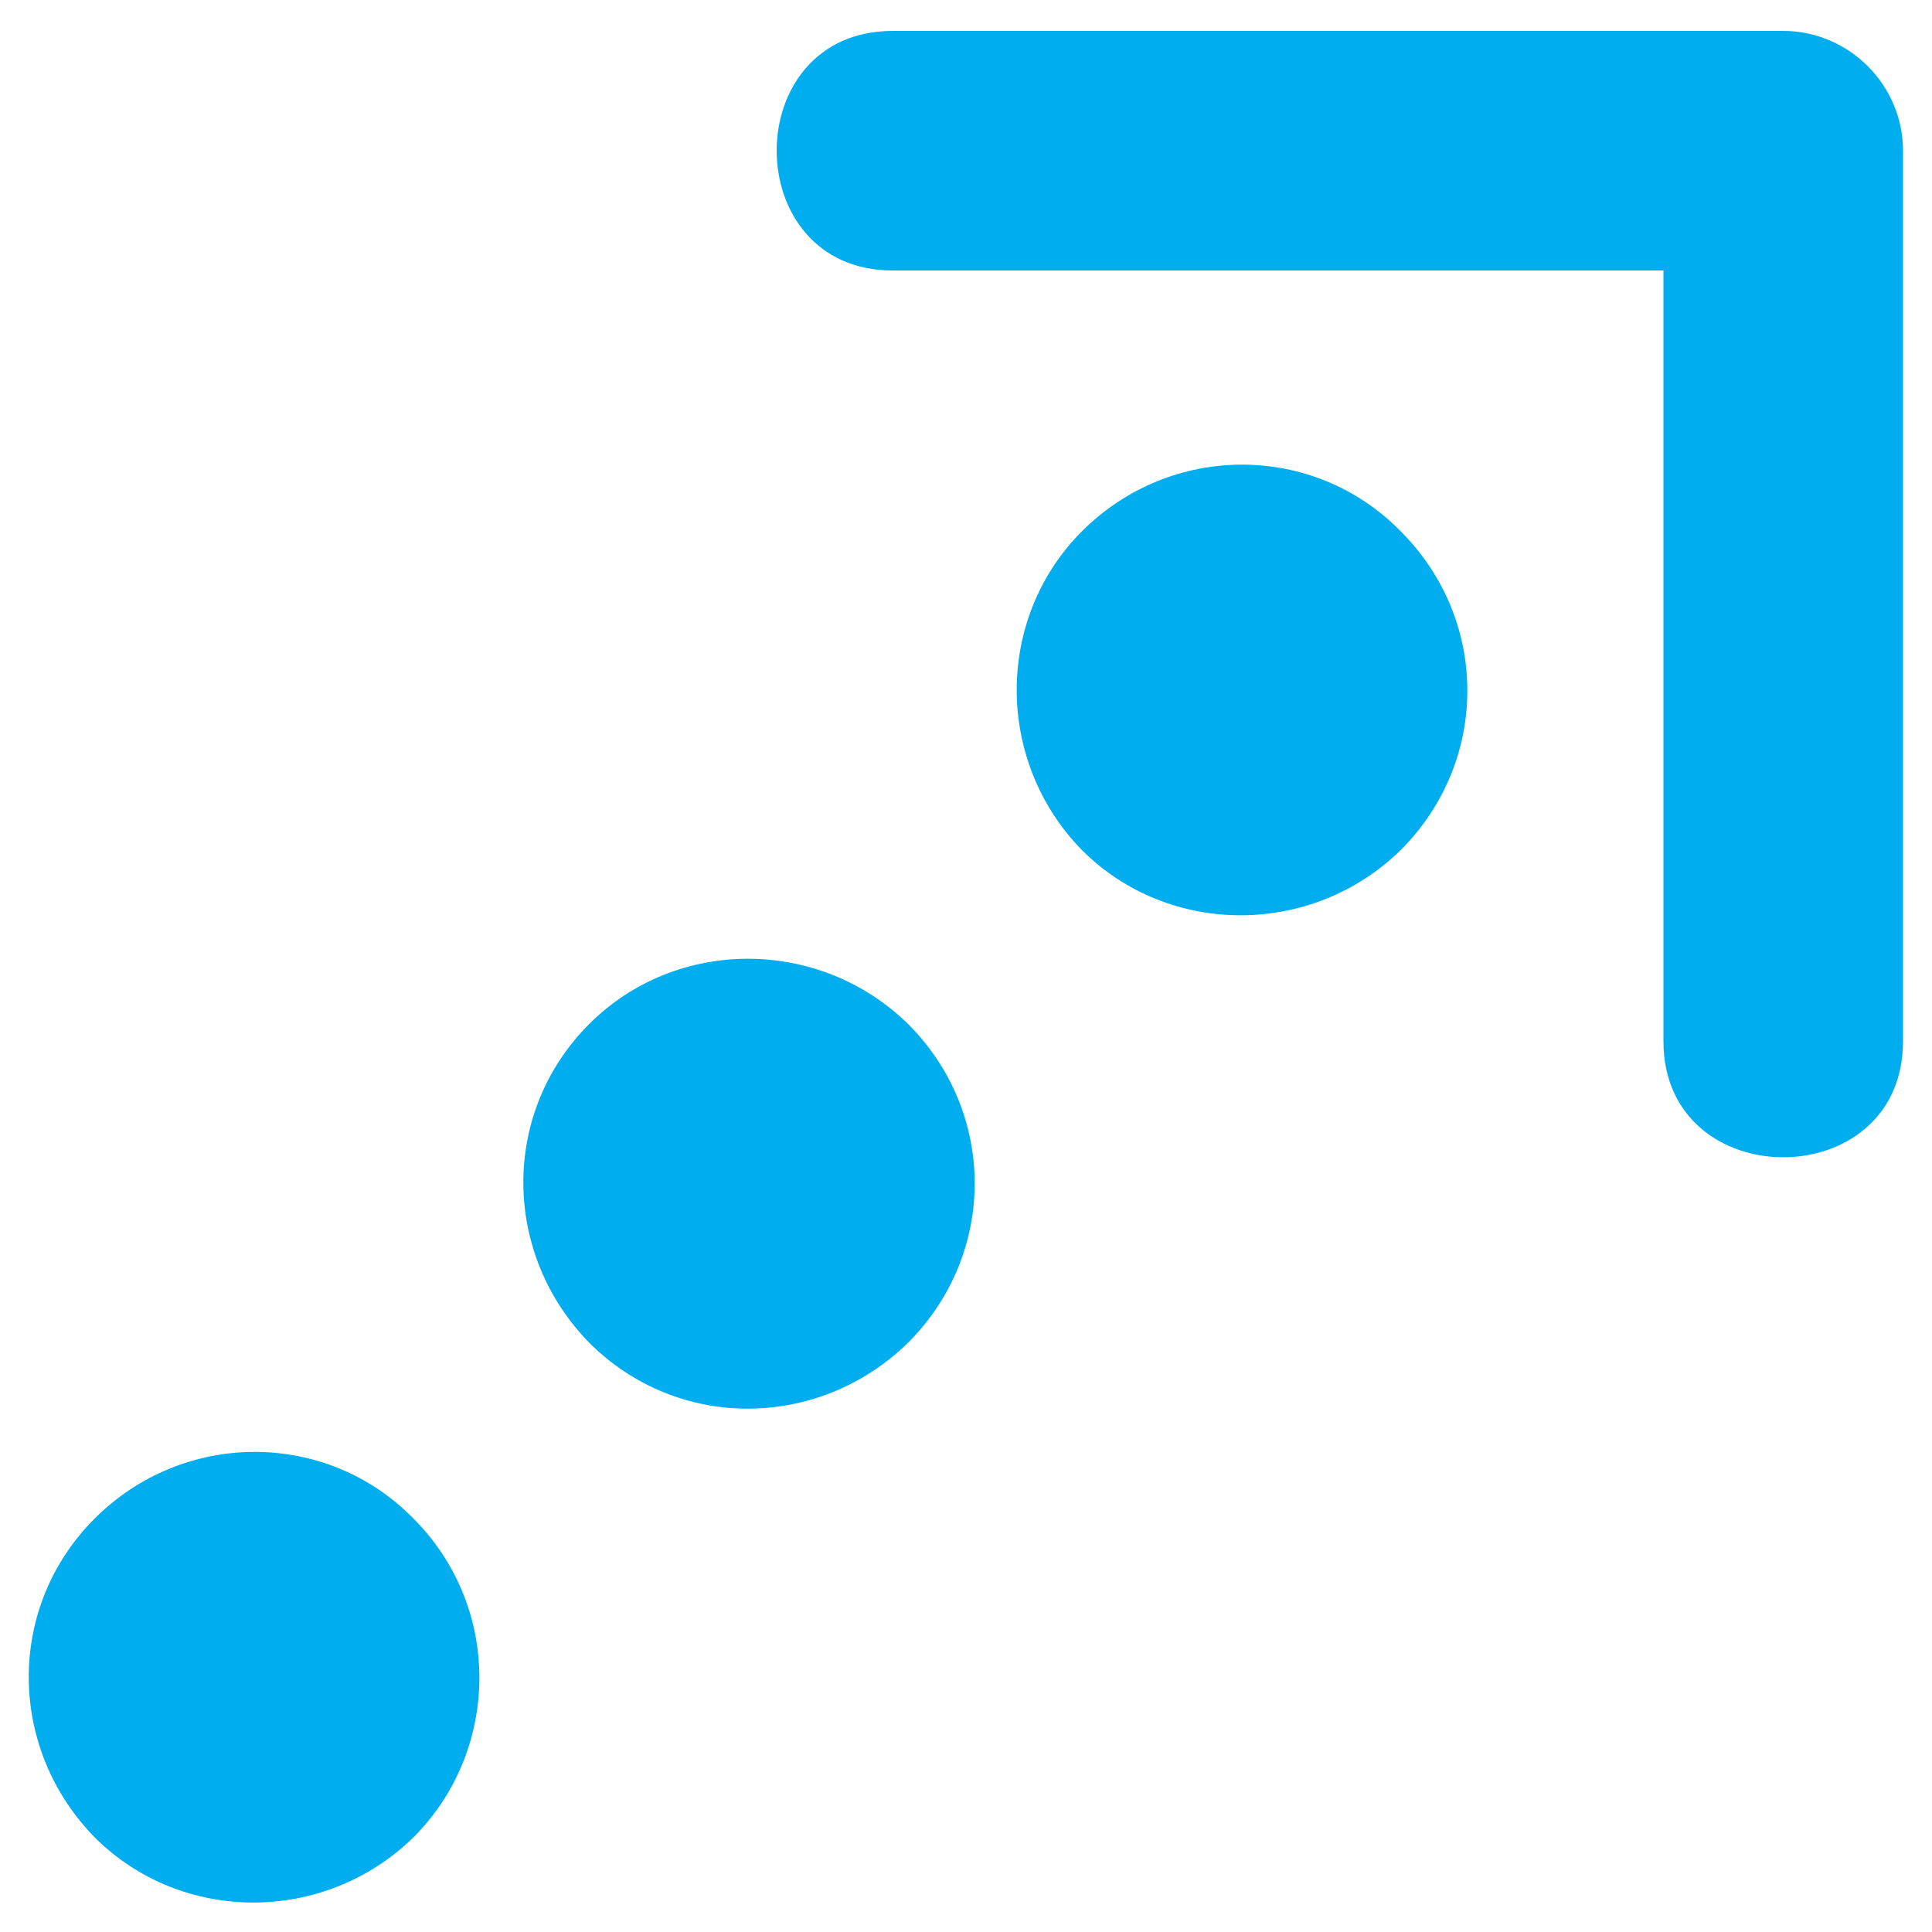 <?xml version="1.0" encoding="utf-8"?>
<!-- Generator: Adobe Illustrator 28.0.0, SVG Export Plug-In . SVG Version: 6.00 Build 0)  -->
<svg version="1.1" id="Layer_1" xmlns="http://www.w3.org/2000/svg" xmlns:xlink="http://www.w3.org/1999/xlink" x="0px" y="0px"
	 viewBox="0 0 100 100" style="enable-background:new 0 0 100 100;" xml:space="preserve">
<style type="text/css">
	.st0{display:none;}
	.st1{display:inline;}
	.st2{display:inline;fill:none;}
	.st3{fill:#00aeef;}
</style>
<g class="st0">
	<path class="st1" d="M60.7,31.4c2.2-2.2,5.6,1.2,3.4,3.4c-4.2,4.2-8.3,8.3-12.5,12.5c-0.9,0.9-2.5,0.9-3.4,0
		C44,43.1,39.9,39,35.7,34.8c-2.2-2.2,1.2-5.6,3.4-3.4c3.6,3.6,7.2,7.2,10.8,10.8C53.5,38.6,57.1,35,60.7,31.4z M54.4,32.3
		c0-2.5-2-4.5-4.5-4.5c-2.5,0-4.5,2-4.5,4.5c0,2.5,2,4.5,4.5,4.5C52.4,36.8,54.4,34.8,54.4,32.3z M54.4,1.9c0-2.5-2-4.5-4.5-4.5
		c-2.5,0-4.5,2-4.5,4.5s2,4.5,4.5,4.5C52.4,6.4,54.4,4.4,54.4,1.9z M54.4,12.6c0-2.5-2-4.5-4.5-4.5c-2.5,0-4.5,2-4.5,4.5H54.4z
		 M45.4,21c0,2.5,2,4.5,4.5,4.5c2.5,0,4.5-2,4.5-4.5H45.4z M90,72.6H9.8c0-1.4,0-2.6,0-2.6c0,0,0.4-1.3,0.9-2.8l2.8-8.4
		c0.5-1.5,0.9-4.1,0.9-5.7V17.3c0-1.6,1.3-2.9,2.9-2.9h64.6c1.6,0,2.9,1.3,2.9,2.9v35.8c0,1.6,0.4,4.2,1,5.7l3,8.4
		c0.6,1.5,1,2.8,1,2.8S90,71.2,90,72.6z M60.3,67.5l-1.6-4.5H41l-1.5,4.5H60.3z M80.7,22c0-1.5-1.3-2.8-2.8-2.8h-56
		c-1.5,0-2.8,1.2-2.8,2.8v27.3c0,1.5,1.3,2.8,2.8,2.8h56c1.5,0,2.8-1.3,2.8-2.8C80.7,49.3,80.7,22,80.7,22z M9.8,73.9
		c0,1.6,1.3,3,2.9,3h66.8H87c1.6,0,2.9-1.3,2.9-3H9.8z"/>
</g>
<g class="st0">
	<path class="st1" d="M60.5,31.6c2.2-2.2,5.5,1.2,3.4,3.4c-4.2,4.2-8.3,8.3-12.5,12.5c-0.9,0.9-2.4,0.9-3.4,0
		c-4.2-4.2-8.3-8.3-12.5-12.5c-2.2-2.2,1.2-5.5,3.4-3.4c3.6,3.6,7.2,7.2,10.8,10.8C53.4,38.8,57,35.2,60.5,31.6z M54.2,32.5
		c0-2.5-2-4.5-4.5-4.5c-2.5,0-4.5,2-4.5,4.5c0,2.5,2,4.5,4.5,4.5C52.2,36.9,54.2,34.9,54.2,32.5z M54.2,2.2c0-2.5-2-4.5-4.5-4.5
		c-2.5,0-4.5,2-4.5,4.5c0,2.5,2,4.5,4.5,4.5C52.2,6.6,54.2,4.6,54.2,2.2z M54.2,12.9c0-2.5-2-4.5-4.5-4.5c-2.5,0-4.5,2-4.5,4.5H54.2
		z M45.3,21.2c0,2.5,2,4.5,4.5,4.5c2.5,0,4.5-2,4.5-4.5H45.3z M89.7,70.1c0,0-0.4-1.2-1-2.8l-3-8.4c-0.5-1.5-1-4.1-1-5.7V17.5
		c0-1.6-1.3-2.9-2.9-2.9H17.4c-1.6,0-2.9,1.3-2.9,2.9v35.7c0,1.6-0.4,4.2-0.9,5.7l-2.8,8.3c-0.5,1.5-0.9,2.8-0.9,2.8
		c0,0,0,1.3,0,2.9v0.4c0,1.6,1.3,2.9,2.9,2.9h60.9V73c0-1.5,2.3-1.3,2.3,0.2v3.2h1V73c0-1.5,2.3-1.3,2.3,0.2v3.2h7.4
		c1.6,0,2.9-1.3,2.9-2.9V73C89.7,71.4,89.7,70.1,89.7,70.1z M80.4,49.4c0,1.5-1.2,2.8-2.8,2.8H21.9c-1.5,0-2.8-1.2-2.8-2.8V22.2
		c0-1.5,1.2-2.8,2.8-2.8h55.8c1.5,0,2.8,1.2,2.8,2.8L80.4,49.4L80.4,49.4z M60.1,67.6H39.4l1.5-4.4h17.6L60.1,67.6z"/>
</g>
<g class="st0">
	<path class="st1" d="M40.5,11.7c-1.9,1.9-4.8-1-2.9-2.9c3.6-3.6,7.3-7.3,10.9-10.9c0.8-0.8,2.1-0.8,2.9,0C55,1.5,58.6,5.1,62.3,8.7
		c1.9,1.9-1,4.8-2.9,2.9c-3.1-3.1-6.3-6.3-9.4-9.4C46.8,5.4,43.6,8.5,40.5,11.7z M53.8,38c0-2.2-1.7-3.9-3.9-3.9
		c-2.2,0-3.9,1.7-3.9,3.9c0,2.2,1.7,3.9,3.9,3.9C52.1,41.9,53.8,40.2,53.8,38z M53.8,11.5c0-2.2-1.7-3.9-3.9-3.9
		c-2.2,0-3.9,1.8-3.9,3.9c0,2.2,1.7,3.9,3.9,3.9C52.1,15.4,53.8,13.7,53.8,11.5z M53.8,20.9c0-2.2-1.7-3.9-3.9-3.9
		c-2.2,0-3.9,1.7-3.9,3.9H53.8z M46,28.2c0,2.2,1.7,3.9,3.9,3.9c2.2,0,3.9-1.7,3.9-3.9H46z M84.8,73.2H15c0-1.3,0-2.2,0-2.2
		c0,0,0.4-1.1,0.8-2.4l2.4-7.3c0.4-1.3,0.8-3.6,0.8-5V25c0-1.4,1.2-2.6,2.6-2.6h56.3c1.4,0,2.6,1.2,2.6,2.6v31.2
		c0,1.4,0.4,3.7,0.9,5l2.6,7.3c0.5,1.3,0.9,2.4,0.9,2.4S84.8,71.9,84.8,73.2z M59,68.7l-1.4-3.9H42.1l-1.3,3.9H59z M76.7,29.1
		c0-1.3-1.1-2.4-2.4-2.4H25.5c-1.3,0-2.4,1.1-2.4,2.4v23.8c0,1.3,1.1,2.4,2.4,2.4h48.8c1.3,0,2.4-1.1,2.4-2.4V29.1z M15,74.3
		c0,1.4,1.2,2.6,2.6,2.6h58.3h6.5c1.4,0,2.6-1.2,2.6-2.6H15z"/>
</g>
<g class="st0">
	<path class="st1" d="M40.4,11.9c-1.9,1.9-4.8-1-2.9-2.9C41,5.3,44.7,1.7,48.3-1.9c0.8-0.8,2.1-0.8,2.9,0c3.6,3.6,7.2,7.2,10.9,10.9
		c1.9,1.9-1,4.8-2.9,2.9c-3.1-3.1-6.3-6.3-9.4-9.4C46.6,5.6,43.5,8.7,40.4,11.9z M53.6,38.2c0-2.1-1.7-3.9-3.9-3.9
		c-2.1,0-3.9,1.7-3.9,3.9c0,2.1,1.7,3.9,3.9,3.9C51.9,42,53.6,40.3,53.6,38.2z M53.6,11.8c0-2.1-1.7-3.9-3.9-3.9
		c-2.1,0-3.9,1.7-3.9,3.9s1.7,3.9,3.9,3.9C51.9,15.7,53.6,13.9,53.6,11.8z M53.6,21.1c0-2.1-1.7-3.9-3.9-3.9c-2.1,0-3.9,1.7-3.9,3.9
		H53.6z M45.9,28.3c0,2.1,1.7,3.9,3.9,3.9c2.1,0,3.9-1.7,3.9-3.9H45.9z M84.5,70.9c0,0-0.4-1.1-0.9-2.4l-2.6-7.3
		c-0.5-1.3-0.9-3.6-0.9-5V25.1c0-1.4-1.1-2.6-2.6-2.6H21.6c-1.4,0-2.6,1.2-2.6,2.6v31.1c0,1.4-0.4,3.7-0.8,5l-2.4,7.3
		c-0.4,1.3-0.8,2.4-0.8,2.4c0,0,0,1.2,0,2.6v0.4c0,1.4,1.2,2.6,2.6,2.6h53v-2.9c0-1.3,2-1.1,2,0.2v2.8h0.9v-2.9c0-1.3,2-1.1,2,0.2
		v2.8H82c1.4,0,2.6-1.1,2.6-2.6v-0.4C84.5,72.1,84.5,70.9,84.5,70.9z M76.4,52.9c0,1.3-1.1,2.4-2.4,2.4H25.5c-1.3,0-2.4-1.1-2.4-2.4
		V29.2c0-1.3,1.1-2.4,2.4-2.4H74c1.3,0,2.4,1.1,2.4,2.4C76.4,29.2,76.4,52.9,76.4,52.9z M58.8,68.7H40.7l1.3-3.9h15.4L58.8,68.7z"/>
</g>
<g class="st0">
	<path class="st1" d="M90,63.4H9.8c0-1.4,0-2.6,0-2.6c0,0,0.4-1.3,0.9-2.8l2.8-8.4c0.5-1.5,0.9-4.1,0.9-5.7V8c0-1.6,1.3-2.9,2.9-2.9
		h64.6C83.7,5.1,85,6.4,85,8v35.8c0,1.6,0.4,4.2,1,5.7l3,8.4c0.6,1.5,1,2.8,1,2.8S90,61.9,90,63.4z M60.3,58.3l-1.6-4.5H41l-1.5,4.5
		H60.3z M80.7,12.8c0-1.5-1.3-2.8-2.8-2.8h-56c-1.5,0-2.8,1.2-2.8,2.8V40c0,1.5,1.3,2.8,2.8,2.8h56c1.5,0,2.8-1.3,2.8-2.8
		C80.7,40,80.7,12.8,80.7,12.8z M9.8,64.7c0,1.6,1.3,3,2.9,3h66.8H87c1.6,0,2.9-1.3,2.9-3H9.8z"/>
</g>
<g class="st0">
	<path class="st1" d="M89.7,60.1c0,0-0.4-1.2-1-2.8l-3-8.4c-0.5-1.5-1-4.1-1-5.7V7.5c0-1.6-1.3-2.9-2.9-2.9H17.4
		c-1.6,0-2.9,1.3-2.9,2.9v35.7c0,1.6-0.4,4.2-0.9,5.7l-2.8,8.4c-0.5,1.5-0.9,2.8-0.9,2.8c0,0,0,1.3,0,2.9v0.4c0,1.6,1.3,2.9,2.9,2.9
		h60.9V63c0-1.5,2.3-1.3,2.3,0.2v3.2h1V63c0-1.5,2.3-1.3,2.3,0.2v3.2h7.4c1.6,0,2.9-1.3,2.9-2.9V63C89.7,61.4,89.7,60.1,89.7,60.1z
		 M80.4,39.4c0,1.5-1.2,2.8-2.8,2.8H21.9c-1.5,0-2.8-1.2-2.8-2.8V12.2c0-1.5,1.2-2.8,2.8-2.8h55.8c1.5,0,2.8,1.2,2.8,2.8L80.4,39.4
		L80.4,39.4z M60.1,57.6H39.4l1.5-4.4h17.6L60.1,57.6z"/>
</g>
<g class="st0">
	<path class="st1" d="M62.9,48.6c-0.7,0.6-1,1.7-0.6,2.6c0,0,0.9,2.2,0.9,4.4h0c0,0.1,0,0.1,0,0.2c0,0.6-0.5,1.1-1.1,1.1H39.7
		c-0.6,0-1.1-0.5-1.1-1.1c0-0.1,0-0.1,0-0.2h0c0-2.1,0.9-4.4,0.9-4.4c0.3-0.8,0-2-0.6-2.6c0,0-15.2-12.7-15.2-23.9
		c0-15,12.2-27.2,27.2-27.2c15,0,27.2,12.2,27.2,27.2C78.1,35.8,62.9,48.6,62.9,48.6z M65.3,26.6L65.3,26.6c0-0.2,0-0.3,0-0.4v-6.6
		c0-3.1-2.5-5.6-5.6-5.6h-0.3c-3.1,0-5.6,2.5-5.6,5.6v6.6c0-0.2,0-0.3,0.1-0.5c-0.1,0.2-0.1,0.4-0.1,0.5c0,0.8-0.3,1.5-0.9,2.1
		c-0.6,0.6-1.3,0.9-2.1,0.9c0,0-0.3,0-0.3,0c-1.6,0-2.9-1.3-2.9-2.9c0-0.1,0-6.5,0-6.5c0,0.1,0,0.2,0,0.3c0-0.1,0-0.2,0-0.3
		c0-3.1-2.5-5.6-5.6-5.6h-0.3c-3.1,0-5.6,2.5-5.6,5.6c0,0.1,0,6.5,0,6.5l0,0c0,0.7,0.6,1.3,1.3,1.3c0.7,0,1.3-0.6,1.3-1.3l0,0v-6.4
		c0-1.7,1.3-3,2.9-3h0.3c1.6,0,2.9,1.3,2.9,2.9c0-0.1,0-0.2,0-0.3c0,0.1,0,0.2,0,0.3l0,6.4c0,3.1,2.5,5.6,5.6,5.6c0,0,0.3,0,0.3,0
		c1.5,0,2.9-0.6,3.9-1.6c1.1-1.1,1.6-2.5,1.6-3.9c0,0.2,0,0.3-0.1,0.5c0.1-0.2,0.1-0.4,0.1-0.5v-6.6c0-1.6,1.3-2.9,2.9-2.9h0.3
		c1.6,0,2.9,1.3,2.9,2.9v6.6c0-0.1,0-0.2,0-0.3l0,0.1c-0.2,0.7,0.3,1.4,1,1.6C64.4,27.7,65.1,27.3,65.3,26.6L65.3,26.6z M62,61.4
		c0-1.2-1-2.2-2.2-2.2H41.9c-1.2,0-2.2,1-2.2,2.2V62c0,1.2,1,2.2,2.2,2.2h17.9c1.2,0,2.2-1,2.2-2.2L62,61.4L62,61.4z M62,68.1
		c0-1.2-1-2.2-2.2-2.2H41.9c-1.2,0-2.2,1-2.2,2.2v0.6c0,1.2,1,2.2,2.2,2.2h17.9c1.2,0,2.2-1,2.2-2.2L62,68.1L62,68.1z M57.5,75.2
		c0-1.2-1-2.2-2.2-2.2h-8.8c-1.2,0-2.2,1-2.2,2.2l0,0c0,1.2,1,2.2,2.2,2.2h8.8C56.5,77.4,57.5,76.4,57.5,75.2L57.5,75.2z"/>
</g>
<g class="st0">
	<path class="st1" d="M79.4,4.8l10.4,44.8c1.1,4.7-1.9,9.5-6.6,10.6L30.9,72.3c-0.4,0.1-0.8,0.1-1.1,0.1c-4.3,0.4-8.4-2.4-9.5-6.8
		L9.9,20.9c-0.3-1.3,0.5-2.6,1.8-3c0.1,0,0.1-0.1,0.2-0.1c0.1,0,0.1,0,0.2,0c1.3-0.2,2.6,0.6,2.9,1.9l10.7,46.1
		c0.3,1.2,1.4,1.9,2.6,1.6c1.2-0.3,1.9-1.4,1.6-2.6L18.6,16.3L75.9,3C76,3,76,3,76.1,2.9l0.4-0.1c0.1,0,0.1,0,0.1,0
		C77.9,2.7,79.1,3.5,79.4,4.8z M52.3,26.3c1.7-0.4,3.3-0.8,5-1.2c0.9-0.2,1.6-0.9,1.5-1.9c-0.1-0.9-1-1.7-1.9-1.5
		c-1.7,0.4-3.3,0.8-5,1.2c-0.9,0.2-1.6,0.9-1.5,1.9C50.5,25.7,51.4,26.6,52.3,26.3L52.3,26.3z M51.2,21.3c1.7-0.4,3.3-0.8,5-1.1
		c0.9-0.2,1.6-0.9,1.5-1.9c-0.1-0.9-1-1.7-1.9-1.5c-1.7,0.4-3.3,0.8-5,1.2c-0.9,0.2-1.6,0.9-1.5,1.9C49.3,20.7,50.2,21.6,51.2,21.3
		L51.2,21.3z M71.7,21.9c1.7-0.4,3.3-0.8,5-1.2c0.9-0.2,1.6-0.9,1.5-1.9c-0.1-0.9-1-1.7-1.9-1.5c-1.7,0.4-3.3,0.8-5,1.2
		c-0.9,0.2-1.6,0.9-1.5,1.9C69.8,21.3,70.7,22.1,71.7,21.9L71.7,21.9z M70.5,16.9c1.7-0.4,3.3-0.8,5-1.2c0.9-0.2,1.6-0.9,1.5-1.9
		c-0.1-0.9-1-1.7-1.9-1.5c-1.7,0.4-3.3,0.8-5,1.2c-0.9,0.2-1.6,0.9-1.5,1.9C68.7,16.3,69.6,17.1,70.5,16.9L70.5,16.9z M49.1,25.5
		c-0.4-1.7-0.8-3.3-1.2-5C47.7,19.6,47,18.9,46,19c-0.9,0.1-1.7,1-1.5,1.9c0.4,1.7,0.8,3.3,1.2,5c0.2,0.9,0.9,1.6,1.9,1.5
		C48.5,27.3,49.3,26.4,49.1,25.5L49.1,25.5z M44.1,26.7c-0.4-1.7-0.8-3.3-1.2-5c-0.2-0.9-0.9-1.6-1.9-1.5c-0.9,0.1-1.7,1-1.5,1.9
		c0.4,1.7,0.8,3.3,1.2,5c0.2,0.9,0.9,1.6,1.9,1.5C43.5,28.5,44.3,27.6,44.1,26.7L44.1,26.7z M68.4,21c-0.4-1.7-0.8-3.3-1.2-5
		c-0.2-0.9-0.9-1.6-1.9-1.5c-0.9,0.1-1.7,1-1.5,1.9c0.4,1.7,0.8,3.3,1.2,5c0.2,0.9,0.9,1.6,1.9,1.5C67.8,22.8,68.7,21.9,68.4,21
		L68.4,21z M63.5,22.2c-0.4-1.7-0.8-3.3-1.2-5c-0.2-0.9-0.9-1.6-1.9-1.5c-0.9,0.1-1.7,1-1.5,1.9c0.4,1.7,0.8,3.3,1.2,5
		c0.2,0.9,0.9,1.6,1.9,1.5C62.9,24,63.7,23.1,63.5,22.2L63.5,22.2z M60.7,38.4l19.6-4.5l0,0c0.7-0.2,1.1-0.9,1-1.6
		c-0.2-0.7-0.9-1.1-1.6-1l0,0l-19.6,4.5l0,0c-0.7,0.2-1.1,0.9-1,1.6C59.3,38.2,60,38.6,60.7,38.4L60.7,38.4z M62,44.4l19.6-4.5l0,0
		c0.7-0.2,1.1-0.9,1-1.6c-0.2-0.7-0.9-1.1-1.6-1l0,0l-19.6,4.5l0,0c-0.7,0.2-1.1,0.9-1,1.6C60.6,44.1,61.3,44.5,62,44.4L62,44.4z
		 M63.4,50.3L83,45.7l0,0c0.7-0.2,1.1-0.9,1-1.6c-0.2-0.7-0.9-1.1-1.6-1l0,0l-19.6,4.5l0,0c-0.7,0.2-1.1,0.9-1,1.6
		C62,50,62.7,50.4,63.4,50.3L63.4,50.3z M64.8,56.2l19.6-4.5l0,0c0.7-0.2,1.1-0.9,1-1.6c-0.2-0.7-0.9-1.1-1.6-1l0,0l-19.6,4.5l0,0
		c-0.7,0.2-1.1,0.9-1,1.6C63.4,55.9,64.1,56.3,64.8,56.2L64.8,56.2z M32.2,45l19.6-4.5l0,0c0.7-0.2,1.1-0.9,1-1.6
		c-0.2-0.7-0.9-1.1-1.6-1l0,0l-19.6,4.5l0,0c-0.7,0.2-1.1,0.9-1,1.6C30.8,44.7,31.5,45.2,32.2,45L32.2,45z M33.6,50.9l19.6-4.5l0,0
		c0.7-0.2,1.1-0.9,1-1.6c-0.2-0.7-0.9-1.1-1.6-1l0,0L33,48.4l0,0c-0.7,0.2-1.1,0.9-1,1.6C32.2,50.7,32.9,51.1,33.6,50.9L33.6,50.9z
		 M35,56.8l19.6-4.5l0,0c0.7-0.2,1.1-0.9,1-1.6c-0.2-0.7-0.9-1.1-1.6-1l0,0l-19.6,4.5l0,0c-0.7,0.2-1.1,0.9-1,1.6
		C33.6,56.6,34.3,57,35,56.8L35,56.8z M36.3,62.7l19.6-4.5l0,0c0.7-0.2,1.1-0.9,1-1.6c-0.2-0.7-0.9-1.1-1.6-1l0,0l-19.6,4.5l0,0
		c-0.7,0.2-1.1,0.9-1,1.6C34.9,62.5,35.6,62.9,36.3,62.7L36.3,62.7z"/>
</g>
<g class="st0">
	<path class="st1" d="M82.7,3.5C68.9,0.7,55.1,4.9,41.2,5.7c0.3,1.2,0.5,2.5,0.5,3.8c0,3-0.9,6-2.7,8.7l-0.3,0.5l3.3,3.4
		c0.9,0.9,0.8,1.8,0.6,2.4c-0.3,1-1.4,1.9-2.5,2.3c-0.3,0.1-0.7,0.1-1,0.1c-0.8,0-1.6-0.3-2.1-0.9L34.3,23l-0.4,0.3
		c-2.2,1.4-4.4,2.2-6.7,2.5c-1.2,0.1-2.3,0.1-3.4,0c0,15.6,0,31.3,0,46.9c0,1.6,1.3,3.4,3,3.7c18.7,3.7,37.3-5.2,56-1.4
		c1.6,0.3,3-0.6,3-2.3c0-21.8,0-43.7,0-65.5C85.7,5.6,84.4,3.8,82.7,3.5z M46.8,48.7c-0.2,2.7-1.1,5.2-1.9,6.9
		c-0.8,1.7-1.3,1.2-2.3,1.4c-1,0.2-3.8,2.3-6,3.2c-2.2,1-7.1,1.9-8,0.6c-0.9-1.2-2.4-3.1-1.1-4c1.4-1-0.8-0.9,1.9-2.4
		c2.7-1.6,0.9-2.8,1.9-3.8c0.7-0.7,1.5-2,1.9-2.6c-0.3,0.3-0.9,0.4-2.2-0.5c-2.1-1.6-2.6-2.5-1.8-2.8c0.8-0.4,2.1-0.7,2.1-0.7
		c0,0-2.1-1.9-1.9-3.2c0.2-1.2,2.8-0.4,2.8-0.5c0,0,3.1,1.5,4,0.4c0.9-1.1,1.7-1.8,1.7-1.8c0,0-4.3,0-0.5-2.4c0,0-1.1-0.6,0.3-1.5
		c1.4-0.9,1.7-0.8,3-1.2c1.3-0.3,3.3-0.6,2,0.8c0,0,5.5-1.6,5.4,0.7c-0.2,2.4,0,2.8,0,2.8c0,0,3.2,0,1.5,1.8
		c-1.7,1.8-2.1,2.6-2.1,2.6c-0.5,0.2-1.1,0.3-1.6,0.5C46,43.3,47,46,46.8,48.7z M81.8,54.1c-2.2,3.4-4.6,4.5-5.1,5
		c0,0,5.2,2.3,4,3.3c-1.2,1-4.4,2.4-6.5,1.6c0,0-1.6,1.3-3,0.9c-1.4-0.4-2.6-0.9-2.6-0.9c0,0-2.5,1.5-3.9,2.4
		c-1.4,0.9-1.4,0.9-1.4,0.9c0,0-2.7-3.5-3.8-0.8c-1.1,2.7-1.7,3.5-1.7,3.5c0,0-1.7-0.8-3.1-0.5c-1.4,0.2-2.7,0.5-3.3,2
		c-0.6,1.6-0.7,1.9-1.5,1.3c-0.7-0.6-2.7-0.5-1.3-1.4c1.5-0.9,2.8-2.4,4.1-4c1.3-1.6,1.6-4.6,4.6-4.8c3-0.2,6.2-4.8,6.2-4.8
		c0,0-3.6,4.6-6.4,2.6c-2.8-2-5.1,0.6-6.2-0.3C50,59,58,53.2,56.1,50.8c-1.9-2.4-2,0.4-2,0.4S51.5,50.5,55,48
		c3.5-2.5,5.2-1.5,5.7-2.5c0.5-1,0.8-3.6,0.8-5.7c0,0-1.2,1-2.3-0.4c-1.2-1.4,1.3-5.2,1.3-5.2c0,0-6.6,3-7.6,2.8
		c-0.9-0.2-1.6-1-0.8-2.6c0.8-1.5,1.4-3.2,0.7-4.4c-0.6-1.2-1.8-0.7-2-1.6c-0.2-0.9-0.9,4.1-1.5,4c-0.6-0.1,0.2-3.4,0.1-5.5
		c-0.2-2.1,2.3-4.8,2.3-4.8c0,0-4.1,2.9-3.4,1.2c0.7-1.7,3.3-13.9,4.2-15.2c0.9-1.2,2.4,0.3,5-0.7c2.6-1,4.4-0.7,2.5,1.3
		c-2,1.9-6.1,8-3.2,6.7c2.8-1.3,6.3-3.2,7.6-2.3c1.3,0.9,1,1.6,0.1,4.2c-0.9,2.7-1.6,5.9-3.7,7.5c-2.1,1.6-1.9,2-1.9,2
		c0,0,2.8-2.1,4.7-0.4c1.9,1.6,6.5,7.5,5.3,9.6c0-0.1,5.7,2.8,5.8,6.2c0,0.1-1.3,0.4-1.3,0.4c0,0,2.5,1.8,2.5,3.7
		c0,1.9-1.4,2.5-1.4,2.5c0.5,0.1,1,0.2,1.6,0.3c0,0,0.5-1.7,2.7-1.4C80.8,48,84,50.7,81.8,54.1z M46.6,37.8c-0.3,1-1.1,2-1.6,1.4
		c-0.4-0.6,0.3-1.1,0.3-1.1S46.9,36.7,46.6,37.8z M27,24.6c2.1-0.3,4.2-1,6.2-2.3l1.3-0.8l3.4,3.6c0.5,0.5,1.2,0.7,1.9,0.5
		c0.8-0.2,1.5-0.9,1.7-1.5c0.1-0.3,0.1-0.7-0.4-1.2l-3.9-4.1l0.8-1.2c1.6-2.5,2.5-5.2,2.5-8c0-7.4-5.9-12.9-13.5-12
		c-7.5,0.9-13.6,7.9-13.6,15.4c0,3.3,1.2,6.3,3.4,8.5C19.4,23.9,23.1,25.1,27,24.6z M20,12c0,0.7-0.6,1.3-1.2,1.4
		c-0.7,0.1-1.2-0.4-1.2-1.1c0-5.2,4.3-10.1,9.5-10.7c0.7-0.1,1.2,0.4,1.2,1.1C28.3,3.3,27.7,4,27,4C23.2,4.5,20,8.1,20,12z"/>
</g>
<g class="st0">
	<path class="st1" d="M42.6,67.2c2.5,0,4.7-0.7,6.7-1.9c1.2,3.9,2.5,8,3.7,12.1H19c-1.8,0-3.4-1.5-3.4-3.4V44.7c9-2.4,18-4.7,18-4.7
		c2.7-0.7,5.5,0.1,7.4,2c-6.3,0.8-11.2,6.1-11.2,12.6c0,2.5,0.7,4.8,2.1,6.9l-2.1,2.4c-1,1.2-0.9,2.3-0.7,2.9
		c0.4,1.2,1.5,2.1,2.8,2.3c0.2,0,0.5,0.1,0.7,0.1c1,0,2-0.4,2.7-1.2l1.7-1.9C39,66.8,40.8,67.2,42.6,67.2z M34.8,18.1
		c0,0-3.3-10.7-6.3-20.6H19c-1.8,0-3.4,1.5-3.4,3.4v30.1c7.5-2,14.1-3.7,14.1-3.7C33.8,26.2,36.1,22.1,34.8,18.1z M56,41.9
		c0,0,5.6,18.2,10.9,35.5h14.7c1.8,0,3.4-1.5,3.4-3.4V26.6c-12.1,3.2-23.8,6.2-23.8,6.2C57.1,33.9,54.8,38,56,41.9z M81.6-2.5h-32
		h-7.2c2.7,8.9,5.3,17.3,5.3,17.3c1.2,4,5.5,6.4,9.5,5.3c0,0,14.3-3.7,27.7-7.2v-6v-6C84.9-1,83.4-2.5,81.6-2.5z M53.8,54.5
		c0,6.2-5,11.2-11.2,11.2c-1.7,0-3.4-0.4-5.1-1.3l-0.7-0.4l-0.5,0.6l-2,2.2c-0.5,0.6-1.1,0.7-1.6,0.7c-0.2,0-0.3,0-0.4,0
		c-0.8-0.2-1.5-0.7-1.7-1.3c-0.2-0.5,0-1,0.4-1.4l2.3-2.7l0.5-0.6l-0.4-0.6c-1.3-1.9-2-4.1-2-6.4c0-6.2,5-11.2,11.2-11.2
		C48.8,43.4,53.8,48.4,53.8,54.5z M50.1,54.5c0-4.1-3.4-7.5-7.5-7.5c-0.5,0-1,0.4-1,1c0,0.5,0.4,1,1,1c3.1,0,5.6,2.5,5.6,5.6
		c0,0.5,0.4,1,1,1S50.1,55.1,50.1,54.5z"/>
</g>
<g class="st0">
	<path class="st1" d="M83.3,72.4c0,1.8-1.4,2.8-3.2,2.4c-20-4-39.9,5.5-59.9,1.5c-1.8-0.3-3.2-2.2-3.2-4c0-23.4,0-46.7,0-70.1
		c0-1.8,1.4-2.8,3.2-2.4c20,4,39.9-5.5,59.9-1.5c1.8,0.4,3.2,2.2,3.2,4C83.3,25.7,83.3,49.1,83.3,72.4z M43.3,19.6
		c-0.7,1.8,3.7-1.3,3.7-1.3c0,0-2.7,2.9-2.5,5.1c0.2,2.2-0.7,5.8-0.1,5.9c0.6,0.1,1.4-5.2,1.6-4.3c0.2,1,1.5,0.5,2.1,1.7
		s0.1,3-0.8,4.7c-0.9,1.7-0.2,2.5,0.8,2.7c1,0.3,8.1-2.9,8.1-2.9c0,0-2.6,4.1-1.3,5.6c1.3,1.5,2.5,0.4,2.5,0.4c0,2.3-0.3,5-0.8,6.1
		c-0.5,1.1-2.4,0-6.1,2.7c-3.7,2.7-1,3.4-1,3.4s0.2-3,2.2-0.4c2,2.6-6.6,8.8-5.4,9.8c1.2,1,3.6-1.8,6.6,0.3c3,2.1,6.8-2.8,6.8-2.8
		c0,0-3.5,4.9-6.7,5.1c-3.2,0.2-3.5,3.4-4.9,5.1c-1.4,1.7-2.8,3.3-4.4,4.3c-1.6,1,0.6,0.9,1.4,1.5c0.8,0.7,0.9,0.3,1.6-1.4
		c0.7-1.7,2-1.9,3.5-2.2c1.5-0.3,3.3,0.6,3.3,0.6c0,0,0.7-0.9,1.8-3.7c1.1-2.9,4,0.9,4,0.9c0,0,0,0,1.5-1c1.5-1,4.2-2.6,4.2-2.6
		c0,0,1.3,0.5,2.8,1c1.4,0.5,3.2-0.9,3.2-0.9c2.3,0.9,5.7-0.6,7-1.7c1.3-1.1-4.2-3.6-4.2-3.6c0.5-0.5,3.1-1.7,5.4-5.3
		c2.4-3.6-1-6.5-3.3-6.8c-2.3-0.3-2.9,1.5-2.9,1.4c-0.6-0.1-1.1-0.2-1.7-0.3c0,0,1.5-0.6,1.5-2.6c0-2-2.7-4-2.7-4
		c0,0,1.4-0.3,1.4-0.5c-0.1-3.6-6.2-6.7-6.2-6.6c1.3-2.2-3.6-8.5-5.7-10.2c-2.1-1.8-5,0.4-5,0.4c0,0-0.3-0.4,2-2.1
		c2.3-1.7,3-5.1,4-8c1-2.8,1.2-3.5-0.1-4.5c-1.3-1-5.1,1-8.1,2.4c-3,1.4,1.3-5.1,3.5-7.2c2.1-2.1,0.2-2.4-2.6-1.4
		c-2.8,1-4.4-0.6-5.3,0.7C46.8,4.7,44,17.9,43.3,19.6z M35.3,31c-1.4,0.3-1.7,0.3-3.2,1.2c-1.5,1-0.4,1.6-0.4,1.6
		c-4.1,2.6,0.6,2.6,0.6,2.5c0,0-0.8,0.8-1.8,1.9c-1,1.2-4.3-0.4-4.3-0.4c0,0-2.8-0.8-3,0.5c-0.2,1.4,2,3.4,2,3.4
		c0,0-1.5,0.4-2.3,0.8c-0.8,0.4-0.3,1.3,1.9,3c2.3,1.7,2.6,0,2.6,0c0,0-1.3,2.2-2.4,3.3c-1.1,1.1,0.8,2.3-2.1,4
		c-2.9,1.6-0.6,1.5-2.1,2.6c-1.5,1,0.2,3,1.1,4.3c1,1.4,6.2,0.4,8.6-0.7c2.4-1,5.3-3.2,6.4-3.4c1.1-0.2,1.7,0.3,2.5-1.5
		c0.8-1.8,1.9-4.5,2-7.4c0.2-2.9-0.9-5.8-0.9-5.8c0.6-0.2,1.2-0.4,1.7-0.5c0,0,0.5-0.9,2.3-2.8c1.8-2-1.6-2-1.6-2c0,0-0.2-0.5,0-3
		c0.2-2.5-5.7-0.7-5.7-0.8C38.9,30.3,36.7,30.6,35.3,31z M40.1,35.5c0,0,1.7-1.5,1.3-0.4c-0.4,1.1-1.2,2.2-1.7,1.5
		C39.3,35.9,40.1,35.5,40.1,35.5z"/>
</g>
<g class="st0">
	<path class="st1" d="M88.1,51.9c-1.6,3.6-6.9,6.5-11.8,6.4l-17.2-0.5L52.8,71c-1.8,3.7-7.2,6.6-11.8,6.4c-4.6-0.2-6.7-3.5-4.9-7.2
		l6.3-13.3l-16.1-1.1c-4.3-0.4-6.5-3.6-4.9-7.2c0.6-1.4,1.8-2.7,3.2-3.7c1.7,0.6,3.4,1.1,5.2,1.3c4,0.6,8.1,0.2,12.1-1.2l0.6-0.2
		l3.9,6c1.6,2.4,3.8,2.8,5,2.8c0.1,0,0.2,0,0.3,0c2.2-0.1,4.4-1.3,5.3-3.1c0.5-1,0.8-2.6-0.4-4.6l-4.6-7.1l0.4-0.4
		c3.2-3.4,5.4-7.5,6.4-11.9c1.6-0.6,3.3-0.9,5-0.8c4.6,0.2,7.4,3.1,6,6.6l-5.2,12.6l17.2,0.5C87,45.4,89.7,48.3,88.1,51.9z
		 M30.4,43.5c-6.1-0.9-11.5-4.1-15.2-9.1c-3.7-5-5.2-11.1-4.3-17.2C12.5,5.9,22.3-2.6,33.7-2.6c1.1,0,2.3,0.1,3.4,0.2
		c6.1,0.9,11.5,4.1,15.2,9.1c3.7,5,5.2,11.1,4.4,17.2c-0.7,4.7-2.8,9-6.1,12.5l-1.9,2l5.7,8.9c0.7,1.1,0.4,1.7,0.3,1.9
		c-0.5,0.9-1.7,1.6-3,1.6l-0.2,0c-0.8,0-1.9-0.3-2.7-1.5l-5-7.8l-2.6,0.9C37.6,43.6,33.9,44,30.4,43.5z M35.5,8.5
		c1.2,0.2,2.3-0.6,2.4-1.8c0.2-1.2-0.6-2.3-1.8-2.4c-9-1.3-17.4,4.9-18.7,13.9c-0.2,1.2,0.6,2.3,1.8,2.4c1.2,0.2,2.3-0.6,2.4-1.8
		C22.7,12.1,28.9,7.5,35.5,8.5z"/>
</g>
<g class="st0">
	<path class="st1" d="M45.3,66.5c-9.2-1.3-17.3-6.2-22.8-13.6c-5.5-7.4-7.9-16.6-6.5-25.8C18.4,10.1,33.2-2.6,50.3-2.6
		c1.7,0,3.4,0.1,5.1,0.4c9.2,1.3,17.3,6.2,22.8,13.6c5.5,7.5,7.9,16.6,6.5,25.8c-1,7-4.2,13.5-9.1,18.7l-2.8,3l8.5,13.3
		c1.1,1.6,0.6,2.5,0.5,2.8c-0.7,1.3-2.6,2.3-4.5,2.4l-0.2,0c-1.2,0-2.9-0.4-4.1-2.3l-7.5-11.7l-3.9,1.3
		C56.1,66.7,50.6,67.2,45.3,66.5z M53,14c1.8,0.3,3.4-1,3.6-2.7c0.3-1.7-1-3.4-2.7-3.6c-13.5-2-26,7.4-28,20.8
		c-0.3,1.7,1,3.4,2.7,3.6c1.7,0.3,3.4-1,3.6-2.7C33.7,19.5,43,12.6,53,14z"/>
</g>
<g class="st0">
	<path class="st1" d="M73.8,44.7c-0.4,0.4-0.6,0.7-0.7,0.9C73.3,45.2,73.5,44.9,73.8,44.7z M87.8,36.2l-7.6,7.6l-3.5,3.5
		c-0.5,0.9-1.8,0.9-3.3,0.9l-3.8,0H44.2v18.2H20.7V48.2h-3.3c-4.1,0-7.4-3.3-7.4-7.4V21.1c0-4.1,3.3-7.4,7.4-7.4h3.3v-1.4
		c0-2.2,1.8-4.1,4.1-4.1h15.4c2.2,0,4.1,1.8,4.1,4.1v3.3c0,0,0,0,0,0c0,1.1-0.9,2-2,2H17.4c-1.9,0-3.5,1.6-3.5,3.5v19.7
		c0,1.9,1.6,3.5,3.5,3.5h52.2l4.6,0c0.6-0.7,1.6-1.7,3.2-3.3l7.6-7.6c1.4-1.3,1.4-3.5,0-4.9l-7.6-7.6l-2.1-2.1
		c-0.5-0.5-0.9-0.9-1.2-1.2l-4.6,0c-1.1,0-2-0.9-2-2s0.9-2,2-2l3.8,0c1.5,0,2.8,0,3.3,0.9l1.5,1.5l2.1,2.1l7.6,7.6
		C90.6,28.6,90.6,33.3,87.8,36.2z M73.8,44.7c-0.3,0.2-0.5,0.5-0.7,0.9C73.2,45.4,73.4,45.1,73.8,44.7z M65.8,31l-5.6,5.6
		c-0.8,0.8-1.1,2-0.6,3.1c0.5,1.1,1.6,1.9,2.8,1.9c0.7,0,1.5-0.3,2-0.9L72,33c1.1-1.1,1.1-3,0-4.1l-7.7-7.7c-1.4-1.4-4-0.8-4.8,1
		c-0.4,1.1-0.2,2.3,0.6,3.1L65.8,31z M48,39.7c0.5,1.1,1.6,1.9,2.8,1.9c0.7,0,1.5-0.3,2-0.9l7.7-7.7c1.1-1.1,1.1-3,0-4.1l-7.7-7.7
		c-1.4-1.4-4-0.8-4.8,1c-0.4,1.1-0.2,2.3,0.7,3.2l5.6,5.6l-5.6,5.6C47.8,37.4,47.6,38.6,48,39.7z"/>
</g>
<g class="st0">
	<path class="st1" d="M50,36.7l-6.4,6.4l-3.7-3.7c0.3-0.2,0.6-0.5,0.9-0.8l4.8-4.8c0.3-0.3,0.5-0.6,0.8-0.9L50,36.7z M89.6,55.8
		L85,51.2c-2.1-2.1-5.6-2.1-7.7,0L77,51.4c-1,1-1.6,2.4-1.6,3.9c0,1.4,0.5,2.7,1.5,3.7c0,0.1,0.1,0.1,0.2,0.2l4.7,4.7
		c1.2,1.2,1.2,3.3,0,4.5l-0.2,0.2c-1.2,1.2-3.3,1.2-4.5,0l-2.8-2.8c0.4-1.1,0.2-2.4-0.7-3.3l-0.1-0.1l1.1-1.1l-6.7-6.7l-6.4,6.4
		l6.7,6.7l1.1-1.1l0.1,0.1c0.6,0.6,1.3,0.9,2.1,0.9c0.4,0,0.8-0.1,1.2-0.3l2.8,2.8c1.1,1.1,2.5,1.6,3.9,1.6c1.4,0,2.8-0.5,3.9-1.6
		l0.2-0.2c2.1-2.1,2.1-5.6,0-7.7l-4.6-4.6c0-0.1-0.1-0.1-0.2-0.2c-0.6-0.6-0.9-1.4-0.9-2.3c0-0.9,0.3-1.7,0.9-2.3l0.2-0.2
		c1.2-1.2,3.3-1.2,4.6,0l4.6,4.6c0.4,0.4,1.2,0.4,1.6,0C90.1,57,90.1,56.3,89.6,55.8z M71.3,49.6c1-1,1-2.7,0-3.7L58.8,33.3
		c-0.5-0.5-1.2-0.8-1.9-0.8c-0.7,0-1.4,0.3-1.9,0.8L40.1,48.2c-0.5,0.5-0.8,1.2-0.8,1.9s0.3,1.4,0.8,1.9l12.6,12.6c1,1,2.7,1,3.7,0
		L71.3,49.6z M48,25.4c0-2.9-1.1-5.7-3.2-7.8L33.5,6.4c-2.1-2.1-4.8-3.2-7.8-3.2c-2.9,0-5.7,1.1-7.8,3.2l-4.8,4.8
		C9,15.5,9,22.4,13.2,26.7L24.5,38c2.1,2.1,4.8,3.2,7.8,3.2c2.9,0,5.7-1.1,7.8-3.2l4.8-4.8C46.9,31.1,48,28.4,48,25.4z M21.7,13.4
		c-1.6,1.5-3.8-1.1-2.2-2.6c1.7-1.6,3.9-3.4,6.4-3.1c2.4,0.3,4.1,1.7,5.7,3.3c1.6,1.5-1,3.7-2.6,2.2c-0.9-0.9-2.1-2.1-3.5-2.1
		C24.1,11,22.8,12.4,21.7,13.4L21.7,13.4z"/>
</g>
<g class="st0">
	<path class="st1" d="M47.5,34.6l-5.1,5.1c-2.2,2.2-5.2,3.5-8.4,3.5c-3.2,0-6.1-1.2-8.4-3.5L13.5,27.6c-2.2-2.2-3.5-5.2-3.5-8.4
		c0-3.2,1.2-6.1,3.5-8.4l5.1-5.1c2.2-2.2,5.2-3.5,8.4-3.5s6.1,1.2,8.4,3.5l12.1,12.1C52.1,22.5,52.1,30,47.5,34.6z M89.5,52.7l-5-5
		c-1.1-1.1-2.6-1.7-4.2-1.7c-1.6,0-3,0.6-4.2,1.7l-0.2,0.2c-2.2,2.2-2.3,5.9-0.1,8.2c0.1,0.1,0.1,0.2,0.2,0.2l5.1,5.1
		c0.6,0.6,1,1.5,1,2.4c0,0.9-0.4,1.8-1,2.4l-0.2,0.2c-1.3,1.3-3.5,1.3-4.9,0l-3.1-3.1c0.5-1.2,0.2-2.6-0.7-3.5l-0.1-0.1l1.2-1.2
		L49.2,34.6l-0.8,0.8l-5.2,5.2l-0.8,0.9l24.1,24.1l1.2-1.2l0.1,0.1c0.6,0.6,1.4,0.9,2.3,0.9c0.5,0,0.9-0.1,1.3-0.3l3,3
		c1.1,1.1,2.6,1.7,4.1,1.7c1.5,0,3-0.6,4.2-1.7l0.2-0.2c1.1-1.1,1.7-2.6,1.7-4.2c0-1.6-0.6-3-1.7-4.2l-5-5c0-0.1-0.1-0.1-0.2-0.2
		c-1.3-1.3-1.3-3.5,0-4.9l0.2-0.2c1.3-1.3,3.5-1.3,4.9,0.1l5,5c0.5,0.5,1.2,0.5,1.7,0C90,54,90,53.2,89.5,52.7z M23.5,13.3
		c1.1-1.1,2.5-2.5,4.2-2.5c1.5,0,2.8,1.3,3.7,2.3c1.7,1.6,4.5-0.7,2.8-2.4c-1.8-1.7-3.6-3.3-6.2-3.5c-2.7-0.3-5.1,1.6-6.9,3.3
		C19.5,12.1,21.8,14.9,23.5,13.3L23.5,13.3z"/>
</g>
<g class="st0">
	<path class="st1" d="M69.8,30.1H52.2v-1.9c1-0.4,1.8-1.4,1.8-2.5v-2.5c0-1.5-1.2-2.7-2.7-2.7h-2.6c-1.5,0-2.7,1.2-2.7,2.7v2.5
		c0,1.2,0.7,2.2,1.8,2.5v1.9H30c2.3-6.2,7.5-11.2,14.2-13.1c0.3-0.1,0.5-0.3,0.5-0.5c0-0.3-0.1-0.5-0.3-0.7
		c-2.4-1.8-3.8-4.5-3.8-7.4c0-5.1,4.1-9.2,9.2-9.2c5.1,0,9.2,4.1,9.2,9.2c0,2.9-1.4,5.6-3.8,7.4c-0.2,0.2-0.3,0.4-0.3,0.7
		c0,0.3,0.2,0.5,0.5,0.5C62.3,18.9,67.5,23.9,69.8,30.1z M51.2,31v-3.6c1,0,1.8-0.8,1.8-1.8v-2.5c0-1-0.8-1.8-1.8-1.8h-2.6
		c-1,0-1.8,0.8-1.8,1.8v2.5c0,1,0.8,1.8,1.8,1.8V31H27.4v8.5c0.5-0.1,1-0.1,1.5-0.1c5.2,0,9.4,4.2,9.4,9.4c0,2.6-1.1,5-2.9,6.8
		c1.6,0.6,3.2,1.3,4.6,2.3c1.5-0.9,3-1.5,4.7-2c-2.2-1.6-3.6-4.2-3.6-7.1c0-4.9,3.9-8.8,8.8-8.8c4.9,0,8.8,3.9,8.8,8.8
		c0,2.9-1.4,5.5-3.6,7.1c1.7,0.5,3.2,1.2,4.7,2c1.4-0.9,2.9-1.7,4.6-2.3c-1.9-1.8-2.9-4.2-2.9-6.8c0-5.2,4.2-9.4,9.4-9.4
		c0.5,0,1,0.1,1.5,0.1V31C72.4,31,51.2,31,51.2,31z M33.5,56c0-0.2,0-0.5,0.2-0.6c2.1-1.6,3.3-4,3.3-6.6c0-4.5-3.7-8.2-8.2-8.2
		s-8.2,3.7-8.2,8.2c0,2.6,1.2,5,3.3,6.6c0.2,0.1,0.3,0.4,0.2,0.6c0,0.2-0.2,0.4-0.4,0.5c-8,2.2-13.6,9.4-13.8,17.6h20.4
		c0.2-6.4,3.5-12,8.4-15.4c-1.5-0.9-3.1-1.7-4.9-2.1C33.7,56.4,33.6,56.2,33.5,56z M75.9,56.4c-0.2-0.1-0.4-0.3-0.4-0.5
		c0-0.2,0.1-0.5,0.2-0.6c2.1-1.6,3.3-4,3.3-6.6c0-4.5-3.7-8.2-8.2-8.2c-4.5,0-8.2,3.7-8.2,8.2c0,2.6,1.2,5,3.3,6.6
		c0.2,0.1,0.3,0.4,0.2,0.6c0,0.2-0.2,0.4-0.4,0.5c-1.8,0.5-3.4,1.2-4.9,2.1c4.9,3.4,8.2,9,8.4,15.4h20.4
		C89.5,65.8,83.9,58.7,75.9,56.4z"/>
</g>
<g class="st0">
	<path class="st1" d="M47.8,33.4c-1-0.5-1.8-1.6-1.8-2.8v-2.5c0-1.7,1.4-3.1,3.1-3.1h2.6c1.7,0,3.1,1.4,3.1,3.1v2.5
		c0,1.2-0.7,2.3-1.8,2.8v1.2h17.8c-1.3-8.1-7.2-15-15.3-17.2c-0.3-0.1-0.5-0.3-0.5-0.5c0-0.3,0.1-0.5,0.3-0.7
		c2.4-1.8,3.8-4.5,3.8-7.4c0-5.1-4.1-9.2-9.2-9.2c-5.1,0-9.2,4.1-9.2,9.2c0,2.9,1.4,5.6,3.8,7.4c0.2,0.2,0.3,0.4,0.3,0.7
		c0,0.3-0.2,0.5-0.5,0.5c-8.1,2.2-14,9.1-15.3,17.2h18.9L47.8,33.4L47.8,33.4z M38.2,58.7c-1.3-0.8-2.8-1.4-4.3-1.8
		c-0.2-0.1-0.4-0.3-0.4-0.5c0-0.2,0.1-0.5,0.2-0.6c2.1-1.6,3.3-4,3.3-6.6c0-4.5-3.7-8.2-8.2-8.2s-8.2,3.7-8.2,8.2
		c0,2.6,1.2,5,3.3,6.6c0.2,0.1,0.3,0.4,0.2,0.6c0,0.2-0.2,0.4-0.4,0.5c-8,2.2-13.6,9.4-13.9,17.6h19.8
		C29.9,68.1,33.2,62.3,38.2,58.7z M76,56.9c-0.2-0.1-0.4-0.3-0.4-0.5c0-0.2,0.1-0.5,0.2-0.6c2.1-1.6,3.3-4,3.3-6.6
		c0-4.5-3.7-8.2-8.2-8.2c-4.5,0-8.2,3.7-8.2,8.2c0,2.6,1.2,5,3.3,6.6c0.2,0.1,0.3,0.4,0.2,0.6c0,0.2-0.2,0.4-0.4,0.5
		c-1.5,0.4-3,1-4.3,1.8c5.1,3.6,8.3,9.4,8.5,15.8h19.8C89.6,66.3,84,59.1,76,56.9z M55,56.9l-1.3-0.4l1.1-0.8c2.1-1.6,3.3-4,3.3-6.6
		c0-4.5-3.7-8.2-8.2-8.2c-4.5,0-8.2,3.7-8.2,8.2c0,2.6,1.2,5,3.3,6.5l1.1,0.8l-1.3,0.4c-7.9,2.2-13.6,9.4-13.8,17.5h37.8
		C68.5,66.3,62.9,59.1,55,56.9z M77.1,37.5c0-0.9-0.7-1.6-1.6-1.6H51.8v-3.5c1,0,1.8-0.8,1.8-1.8v-2.5c0-1-0.8-1.8-1.8-1.8h-2.6
		c-1,0-1.8,0.8-1.8,1.8v2.5c0,1,0.8,1.8,1.8,1.8V36H24.3c-0.9,0-1.6,0.7-1.6,1.6c0,0.9,0.7,1.6,1.6,1.6h51.3
		C76.4,39.1,77.1,38.4,77.1,37.5z"/>
</g>
<g class="st0">
	<g class="st1">
		<path d="M51.5,73.1H10c0-16.2,1.3-33.3,12-41.5c-3.9-2.9-6.5-7.5-6.5-12.8c0-8.8,7.1-15.9,15.9-15.9c8.8,0,15.9,7.1,15.9,15.9
			c0,5.3-2.6,9.9-6.5,12.8C50.6,41.4,51.5,56.9,51.5,73.1z M79.2,41.3c-0.8,0.5-1.8,0.8-2.8,0.8c-1.1,0-2.1-0.3-2.9-0.9
			c0,6.1-0.1,12.1-0.1,18.2c-0.1,0.1-0.2,0.1-0.3,0.2L55.7,70.5c-1.8,1.1-1.4,2.4-0.1,2.4h17l4,0v0c1.4,0.1,2.8-0.8,2.8-2.6
			c0-9.6,0-19.3,0-28.9C79.3,41.3,79.3,41.3,79.2,41.3z M88.3,39.6c-2.2-1-4.4-2.1-6.6-3.1c0,0.1,0,0.2,0,0.4c0,1.9-1,3.5-2.4,4.4
			c0,0,0.1,0,0.1,0.1c2.3,1.1,4.7,2.2,7,3.3C89.5,46.1,91.4,41.1,88.3,39.6z M73.4,32.6c-2-0.9-3.9-1.9-5.9-2.8
			c0-0.6-0.2-1.1-0.5-1.5c-0.3-0.7-0.8-1.4-1.8-1.8c-2.9-1.3-5.8-2.6-8.7-4c-2.2-1-4.2,0.9-4.6,2.9c-0.2,1-0.4,2.1-0.6,3.2
			c-0.3,1.6,0.9,2.9,2.2,3.5c3.1,1.5,6.2,3,9.3,4.5c1.3,0.6,3,0,3.9-1.1c1.5,0.7,3,1.4,4.5,2.1c0-0.2-0.1-0.5-0.1-0.7
			C71.2,35.1,72.1,33.6,73.4,32.6z M80.3,36.9c0-2.1-1.7-3.9-3.9-3.9c-2.1,0-3.9,1.7-3.9,3.9c0,2.1,1.7,3.9,3.9,3.9
			C78.6,40.7,80.3,39,80.3,36.9z M57,59.9l14-8.8l0,0c1.1-0.7,1.4-2.1,0.7-3.2c-0.7-1.1-2.1-1.4-3.2-0.7l0,0l-14,8.8l0,0
			c-1.1,0.7-1.4,2.1-0.7,3.2C54.4,60.2,55.9,60.6,57,59.9L57,59.9z M57,66.9l14-8.8l0,0c1.1-0.7,1.4-2.1,0.7-3.2
			c-0.7-1.1-2.1-1.4-3.2-0.7l0,0l-14,8.8l0,0c-1.1,0.7-1.4,2.1-0.7,3.2C54.4,67.3,55.9,67.6,57,66.9L57,66.9z"/>
	</g>
</g>
<g class="st0">
	<path class="st1" d="M51.1,39.3c-1.3,0-1.5,2-0.2,2c0.9,0,1.9,0,2.6,0.7c0.6,0.6,0.6,1.6,0.6,2.3c0,1.3,2,1.5,2,0.2
		c0-1.4-0.2-2.7-1-3.8C54.1,39.6,52.4,39.4,51.1,39.3z M87.9,66.4c0-17.5-11.8-32.2-27.9-36.6c4.2-3.1,7-8.1,7-13.8
		c0-9.5-7.7-17.2-17.2-17.2c-9.5,0-17.2,7.7-17.2,17.2c0,5.7,2.8,10.6,7,13.8c-16.1,4.5-27.9,19.1-27.9,36.6h35.3v-5.5h5.4v5.5H87.9
		z M51.9,58.9h-4c-1.7,0-3.4-0.7-4.6-1.9c-1.2-1.2-1.9-2.9-1.9-4.6l0-9.4c0-3.6,2.9-6.5,6.5-6.5h4c3.6,0,6.5,2.9,6.5,6.5v9.4
		C58.4,56,55.5,58.9,51.9,58.9z M89.9,73.7c0,1.3-1,2.3-2.3,2.3H12.2C11,76,10,75,10,73.7c0-1.3,1-2.3,2.3-2.3h75.4
		C88.9,71.4,89.9,72.5,89.9,73.7z"/>
</g>
<g class="st0">
	<path class="st1" d="M18.2,47.5c0.2-1.8,0.6-3.6,1.1-5.4c0.4,1.4,1.2,2.7,2.2,3.8C20.3,46.3,19.2,46.8,18.2,47.5z M66.9,23.7
		c-0.4-0.1-0.7-0.4-0.7-0.8c-0.1-0.4,0.1-0.8,0.4-1c2.3-1.7,3.7-4.4,3.7-7.2c0-5-4-9-9-9s-9,4-9,9c0,2.9,1.3,5.5,3.7,7.2
		c0.3,0.2,0.5,0.6,0.4,1c-0.1,0.4-0.4,0.7-0.7,0.8c-1.6,0.4-3.2,1.1-4.7,1.9c-0.3,0.2-0.7,0.2-1,0c-1.5-0.8-3-1.5-4.7-1.9
		c-0.4-0.1-0.7-0.4-0.7-0.8c-0.1-0.4,0.1-0.8,0.4-1c2.3-1.7,3.7-4.4,3.7-7.2c0-5-4-9-9-9s-9,4-9,9c0,2.9,1.3,5.5,3.7,7.2
		c0.3,0.2,0.5,0.6,0.4,1c-0.1,0.4-0.3,0.7-0.7,0.8c-3,0.8-5.9,3-8.3,6c1-0.3,2-0.5,3-0.5c5.5,0,9.9,4.4,9.9,9.9c0,2.5-1,4.9-2.7,6.7
		c1.5,0.6,3,1.3,4.3,2.2c1.4-0.8,2.8-1.4,4.4-1.8c-2.2-1.6-3.6-4.2-3.6-7.1c0-4.9,4-8.9,8.9-8.9s8.9,4,8.9,8.9
		c0,2.9-1.4,5.5-3.6,7.1c1.5,0.4,3,1,4.4,1.8c1.3-0.9,2.8-1.6,4.3-2.2c-1.7-1.8-2.7-4.2-2.7-6.7c0-5.5,4.4-9.9,9.9-9.9
		c1.4,0,2.7,0.3,3.9,0.8C72.8,26.9,70,24.6,66.9,23.7z M78.4,45.8c1.2,0.4,2.3,1,3.4,1.6c-0.2-1.9-0.6-3.8-1.1-5.7
		C80.3,43.3,79.5,44.7,78.4,45.8z M33,46.4c-0.1-0.4,0.1-0.8,0.4-1c2-1.5,3.2-3.8,3.2-6.3c0-4.4-3.5-7.9-7.9-7.9s-7.9,3.5-7.9,7.9
		c0,2.5,1.2,4.8,3.2,6.3c0.3,0.2,0.5,0.6,0.4,1s-0.4,0.7-0.7,0.8c-7.8,2.2-13.3,9.1-13.7,17h20.2c0.3-6.2,3.5-11.6,8.2-15
		c-1.4-0.9-3-1.6-4.7-2C33.4,47.1,33.1,46.8,33,46.4z M76.2,47.2c-0.4-0.1-0.7-0.4-0.7-0.8c-0.1-0.4,0.1-0.8,0.4-1
		c2-1.5,3.2-3.8,3.2-6.3c0-4.4-3.5-7.9-7.9-7.9c-4.4,0-7.9,3.5-7.9,7.9c0,2.5,1.2,4.8,3.2,6.3c0.3,0.2,0.5,0.6,0.4,1
		c-0.1,0.4-0.4,0.7-0.7,0.8c-1.7,0.5-3.2,1.2-4.7,2c4.7,3.4,7.9,8.8,8.2,15h20.2C89.4,56.3,83.9,49.4,76.2,47.2z"/>
</g>
<g class="st0">
	<path class="st1" d="M46.5,37.2c1.7-1.7,2.8-3.8,3.1-6.2c0.3,2.3,1.4,4.5,3.1,6.2c-1,0.4-2.1,0.8-3.1,1.4
		C48.6,38,47.6,37.6,46.5,37.2z M29,34.3c-0.3,1.3-0.5,2.5-0.6,3.9c0.1,0,0.2,0,0.4,0c0,0,0.1,0,0.1,0c0.7-0.4,1.5-0.7,2.2-1
		C30.2,36.4,29.5,35.4,29,34.3z M70.4,38.2c0.1,0,0.3,0,0.4,0c-0.1-1.3-0.3-2.6-0.6-3.9c-0.5,1.1-1.2,2-2.1,2.9
		C68.9,37.5,69.7,37.8,70.4,38.2z M54.6,18.4c-0.1-0.3,0.1-0.7,0.3-0.9c2.4-1.7,3.7-4.4,3.7-7.3c0-5-4.1-9.1-9.1-9.1
		c-5,0-9.1,4.1-9.1,9.1c0,2.9,1.4,5.6,3.7,7.3c0.3,0.2,0.4,0.5,0.3,0.9c-0.1,0.3-0.3,0.6-0.6,0.7c-0.4,0.1-0.7,0.2-1.1,0.3
		c3.6,1.4,6.2,4.7,6.8,8.6c0.5-3.9,3.2-7.2,6.8-8.6c-0.4-0.1-0.7-0.2-1.1-0.3C54.9,19,54.7,18.7,54.6,18.4z M78.2,54.7
		c1.2,0.4,2.3,1,3.3,1.6c-0.2-1.7-0.6-3.3-1.2-4.9C79.8,52.7,79.1,53.8,78.2,54.7z M21.7,54.7c-1.2-1.2-2-2.6-2.4-4.2
		c-0.8,1.9-1.4,4-1.6,6.2C18.9,55.9,20.2,55.3,21.7,54.7z M65.4,37.8c-0.1-0.3,0.1-0.7,0.3-0.9c2.4-1.7,3.7-4.4,3.7-7.3
		c0-5-4.1-9.1-9.1-9.1c-5,0-9.1,4.1-9.1,9.1c0,2.9,1.4,5.6,3.7,7.3c0.3,0.2,0.4,0.5,0.3,0.9c-0.1,0.3-0.3,0.6-0.6,0.7
		c-0.9,0.2-1.7,0.5-2.6,0.9c3.8,1,6.7,4.5,6.7,8.6c0,2.9-1.4,5.5-3.6,7.1c1.6,0.4,3.1,1.1,4.5,1.9c1.4-0.9,2.8-1.7,4.4-2.2
		c-1.8-1.8-2.7-4.2-2.7-6.8c0-4.1,2.5-7.6,6.1-9.1c-0.5-0.2-0.9-0.3-1.4-0.4C65.8,38.4,65.5,38.1,65.4,37.8z M43.8,37.8
		c-0.1-0.3,0.1-0.7,0.3-0.9c2.4-1.7,3.7-4.4,3.7-7.3c0-5-4.1-9.1-9.1-9.1c-5,0-9.1,4.1-9.1,9.1c0,2.9,1.4,5.6,3.7,7.3
		c0.3,0.2,0.4,0.5,0.3,0.9c-0.1,0.3-0.3,0.6-0.6,0.7c-0.3,0.1-0.7,0.2-1,0.3c3.7,1.4,6.4,5,6.4,9.2c0,2.6-1,5-2.7,6.8
		c1.6,0.6,3,1.3,4.4,2.2c1.4-0.8,2.9-1.4,4.5-1.9C42.5,53.5,41,50.9,41,48c0-4,2.6-7.4,6.3-8.5c-0.9-0.4-1.9-0.7-2.8-1
		C44.2,38.4,43.9,38.1,43.8,37.8z M33.1,55.3c-0.1-0.3,0.1-0.7,0.3-0.9c2.1-1.5,3.3-3.9,3.3-6.4c0-4.4-3.6-8-8-8c-4.4,0-8,3.6-8,8
		c0,2.5,1.2,4.9,3.3,6.4c0.3,0.2,0.4,0.5,0.3,0.9S24,55.9,23.7,56c-7.8,2.2-13.4,9.2-13.8,17.2h20.3c0.3-6.3,3.5-11.7,8.3-15.2
		c-1.5-0.9-3.1-1.6-4.8-2.1C33.4,55.9,33.2,55.6,33.1,55.3z M76.2,56c-0.3-0.1-0.6-0.4-0.6-0.7c-0.1-0.3,0.1-0.7,0.3-0.9
		c2.1-1.5,3.3-3.9,3.3-6.4c0-4.4-3.6-8-8-8c-4.4,0-8,3.6-8,8c0,2.5,1.2,4.9,3.3,6.4c0.3,0.2,0.4,0.5,0.3,0.9
		c-0.1,0.3-0.3,0.6-0.6,0.7c-1.7,0.5-3.3,1.2-4.8,2.1c4.8,3.4,8,8.9,8.3,15.2H90C89.6,65.1,84,58.1,76.2,56z"/>
</g>
<g class="st0">
	<path class="st1" d="M88.8,53l-4-2.8l-4.5-3.2c0,0-0.4-0.3-0.4-0.3l0.1-0.4c0-0.2,0-0.4,0-0.6c0-2.8-0.2-5.7-0.4-8.1l-0.1-1.5
		l1.2,0.9l2.6,1.8l2.6,1.8c1.3,0.9,2.6,0.3,3.3-0.7c0.7-1,0.8-2.4-0.5-3.3l-2.1-1.5l-7.3-5.1c0,0-0.3-0.2-0.3-0.2l0-0.3l0-0.1l0-0.1
		c0,0,0-0.3,0-0.3l0.2-0.2c1.3-1.2,2-2.9,2-4.6c0-3.5-2.8-6.3-6.3-6.3c-3.5,0-6.3,2.8-6.3,6.3c0,1.8,0.7,3.4,2,4.6
		c0,0,0.2,0.2,0.2,0.3l0,0.3c0,0,0,0.1,0,0.1l0,0.3l-0.3,0.2l-5.9,4.1l-1.8,1.2l-0.4,0.3l-0.4-0.3l-7.7-5.4c0,0-0.3-0.2-0.3-0.2
		l0-0.3l0-0.1l0-0.1c0,0,0-0.3,0-0.3l0.2-0.2c1.3-1.2,2-2.9,2-4.6c0-3.5-2.8-6.3-6.3-6.3c-3.5,0-6.3,2.8-6.3,6.3
		c0,1.8,0.7,3.4,2,4.6l0.2,0.2l0,0.3c0,0.1,0,0.1,0,0.2l0,0.3l-0.3,0.2l-2.2,1.6l-5.4,3.8l-0.4,0.3l-0.4-0.3l-7.7-5.4
		c0,0-0.3-0.2-0.3-0.3l0-0.3c0,0,0-0.1,0-0.1l0-0.3l0.2-0.2c1.3-1.2,2-2.9,2-4.6c0-3.5-2.8-6.3-6.3-6.3c-3.5,0-6.3,2.8-6.3,6.3
		c0,1.8,0.7,3.4,2,4.6c0,0,0.2,0.2,0.2,0.2l0,0.3l0,0.1l0,0.1c0,0,0,0.3,0,0.4l-0.3,0.2L10.9,37c-1.2,0.9-1.1,2-0.5,2.8
		c0.8,1.1,2.3,1.7,3.7,0.8l3.7-2.6l1.4-1l1.2-0.8l-0.1,1.5c-0.1,2.4-0.3,5.2-0.3,8c0,0.2,0,0.4,0.1,0.6l0.1,0.4L19.8,47l-8.9,6.2
		c-1.2,0.9-1.1,2-0.5,2.8c0.8,1.1,2.3,1.7,3.7,0.8l4.4-3.1l5.8-4l0.2-0.1l0.2,0c0.1,0,0.2,0,0.4,0h0.2l0.2,0.1L36.1,57
		c1,0.7,1.8,0.5,2.3,0.2l0,0l0,0c0.3-0.1,0.5-0.2,0.7-0.3l1.3-0.9l8.9-6.2l0.2-0.1l0.2,0c0.1,0,0.2,0,0.4,0h0.2l0.2,0.1L61,57
		c1,0.7,1.8,0.5,2.3,0.2l0,0l0,0c0.3-0.1,0.5-0.2,0.7-0.3l10.2-7.2l0.2-0.1l0.2,0c0.1,0,0.2,0,0.4,0h0.2l0.2,0.1L86,57
		c0.6,0.4,1.2,0.6,1.8,0.4c0.6-0.1,1.1-0.5,1.4-1c0.4-0.5,0.5-1.1,0.5-1.7C89.8,54,89.4,53.4,88.8,53z M45.3,37.6
		c-0.2,2.4-0.3,5.2-0.3,8c0,0.2,0,0.4,0.1,0.6l0.1,0.4L44.8,47l-6.9,4.8l-0.4,0.3l-0.4-0.3l-6.8-4.7L30,46.8l0.1-0.4
		c0-0.2,0-0.4,0-0.6c0-2.8-0.2-5.7-0.4-8.1l-0.1-1.5l1.2,0.9l1.2,0.8l4,2.8c1,0.7,1.8,0.5,2.3,0.2l0,0l0,0c0.3-0.1,0.5-0.2,0.7-0.3
		l3.7-2.6l1.4-1l1.2-0.8L45.3,37.6z M70.3,37.6c-0.2,2.4-0.3,5.2-0.3,8c0,0.2,0,0.4,0.1,0.6l0.1,0.4L69.8,47l-4.1,2.8l-2.8,2
		l-0.4,0.3l-0.4-0.3l-4.5-3.2l-2.3-1.6L55,46.8l0.1-0.4c0-0.2,0-0.4,0-0.6c0-2.8-0.2-5.7-0.4-8.1l-0.1-1.5l1.2,0.9l4,2.8l1.2,0.8
		c1,0.7,1.8,0.5,2.3,0.2l0,0l0.1,0c0.3-0.1,0.5-0.2,0.7-0.3l3.4-2.4l1.7-1.2l1.2-0.8L70.3,37.6z"/>
</g>
<g class="st0">
	<g class="st1">
		<g>
			<path d="M49.9,77.4c-5.5,0-10-4.5-10-10V47.5H19.9c-5.5,0-10-4.5-10-10s4.5-10,10-10l19.9,0v-20c0-5.5,4.5-10,10-10s10,4.5,10,10
				v19.9h19.9c5.5,0,10,4.5,10,10s-4.5,10-10,10H59.8v19.9C59.8,72.9,55.4,77.4,49.9,77.4z M48.5,5.8L48.5,5.8c1,0,3.2,0.4,3.2,3.6
				l0,0c0,1.1,0.9,2,2,2c1.1,0,2-0.9,2-2l0,0c0-2.3-0.7-4.2-2.1-5.6c-2.1-2.1-4.9-2.1-5.2-2.1l0,0c-1.1,0-2,0.9-2,2
				C46.5,5,47.4,5.8,48.5,5.8L48.5,5.8z M78.6,35.1L78.6,35.1c1,0,3.2,0.4,3.2,3.6l0,0c0,1.1,0.9,2,2,2c1.1,0,2-0.9,2-2l0,0
				c0-2.3-0.7-4.2-2.1-5.6c-2.1-2.1-4.9-2.1-5.2-2.1l0,0c-1.1,0-2,0.9-2,2C76.6,34.2,77.5,35.1,78.6,35.1L78.6,35.1z"/>
		</g>
	</g>
</g>
<g class="st0">
	<path class="st1" d="M79.5,38.3C79.5,38.2,79.5,38.2,79.5,38.3c3.3-3.4,6-6.1,6-6.1c0.8-0.8,1.2-1.8,1.2-2.9c0-1.1-0.4-2.1-1.2-2.9
		l-0.1-0.1c-0.8-0.8-1.8-1.2-2.9-1.2c-1.1,0-2.1,0.4-2.9,1.2l-0.5,0.5c-0.2-0.3-0.4-0.6-0.7-0.9c0,0,0,0,0,0c3.4-3.4,6-6.1,6-6.1
		c1.6-1.6,1.6-4.2,0-5.8L84.3,14c-1.6-1.6-4.2-1.6-5.8,0l-1.1,1.1c-0.2-0.3-0.4-0.6-0.7-0.9c0,0,0,0,0,0l6-6
		c0.8-0.8,1.2-1.8,1.2-2.9c0-1.1-0.4-2.1-1.2-2.9c0,0-0.1-0.1-0.1-0.1c-1.6-1.6-4.2-1.6-5.8,0l-9.2,9.2c-0.2-0.3-0.4-0.6-0.7-0.9
		c0,0,0,0,0,0c3.4-3.4,6-6.1,6-6.1c1.6-1.6,1.6-4.2,0-5.8c0,0-0.1-0.1-0.1-0.1c-0.8-0.8-1.8-1.2-2.9-1.2c-1.1,0-2.1,0.4-2.9,1.2
		L45.3,20.5c-0.2-0.2-0.4-0.5-0.6-0.7c0,0-0.1-0.1-0.2-0.2c2.2-2.2,6.2-6.2,6.2-6.2c0.7-0.7,1.1-1.7,1.1-2.7c0-1-0.4-2-1.1-2.7
		l-0.4-0.4c-1.5-1.5-4-1.5-5.5,0c0,0-12.6,12.6-12.6,12.6c-0.1,0.1-0.1,0.1-0.2,0.2c0,0-0.1,0.1-0.1,0.1l0,0l0,0
		c-0.1,0.1-0.2,0.2-0.3,0.2c-0.1,0.1-0.3,0.3-0.4,0.4c-1.8,1.8-3.2,3.8-4.3,6l-1.6,1.6L22.1,32c-0.1,0.1-0.2,0.3-0.3,0.4
		c0,0-0.1,0.1-0.1,0.1c-0.2,0.1-0.4,0.3-0.6,0.5c-10.1,10.1-10.1,26.7,0,36.8s26.7,10.1,36.8,0c0.3-0.3,0.5-0.6,0.8-0.8l0.1-0.1
		c0.2-0.1,0.4-0.3,0.6-0.5c0,0,20.2-20.2,20.2-20.2c2.6-2.6,2.7-6.6,0.5-9.4C79.8,38.6,79.7,38.4,79.5,38.3z M75.9,44.6
		c0,0-20.2,20.2-20.2,20.2c-0.1,0-0.2,0.1-0.3,0.2c-0.1,0.1-0.3,0.2-0.4,0.4l-0.3,0.3c-0.2,0.2-0.4,0.4-0.6,0.6
		c-8.2,8.2-21.4,8.2-29.6,0c-8.2-8.2-8.2-21.5,0-29.6c0.1-0.1,0.2-0.2,0.3-0.3c0.1-0.1,0.2-0.2,0.4-0.3c0.1-0.1,0.2-0.2,0.3-0.3
		c0.1-0.1,0.1-0.2,0.1-0.2c0,0,12.6-12.6,12.6-12.6c0.3-0.3,0.8-0.5,1.2-0.5s0.9,0.2,1.2,0.5l0.4,0.4c0.7,0.7,0.7,1.8,0,2.4
		l-7.6,7.6c-0.7,0.7-0.9,1.7-0.6,2.6c0.3,0.9,1.1,1.6,2.1,1.7c0.1,0,0.2,0,0.3,0c0.8,0.1,1.8-0.1,2.3-0.7l22.9-22.9
		c0.4-0.4,0.8-0.6,1.4-0.6c0.5,0,1,0.2,1.4,0.6c0.4,0.5,0.6,0.9,0.6,1.5s-0.2,1-0.6,1.4l-20,20c-0.6,0.6-0.8,1.3-0.7,2.1
		c0.1,0.8,0.5,1.5,1.2,1.9c0.1,0,0.1,0.1,0.2,0.1c1,0.7,2.4,0.6,3.3-0.3l23-23c0.8-0.8,2-0.8,2.7,0c0.4,0.5,0.6,0.9,0.7,1.5
		c0,0.5-0.2,1-0.6,1.4l-23,23c-0.9,0.9-1,2.2-0.3,3.2c0.1,0.1,0.1,0.2,0.2,0.2c0.4,0.7,1.1,1.1,1.9,1.2c0.8,0.1,1.5-0.2,2.1-0.7
		l18.1-18c0.4-0.4,0.8-0.6,1.4-0.6c0.5,0,1,0.2,1.4,0.6c0.8,0.8,0.8,2.1,0.1,2.8c0,0-21,21-21,21c-0.6,0.6-0.8,1.4-0.7,2.2
		c0,0.1,0,0.2,0.1,0.4c0.1,1,0.8,1.8,1.7,2.1c0.9,0.3,1.9,0.1,2.6-0.6l15.6-15.6c0.4-0.4,0.8-0.6,1.4-0.6c0.5,0,1,0.2,1.4,0.6
		C76.7,42.6,76.7,43.8,75.9,44.6z"/>
</g>
<g class="st0">
	<path class="st1" d="M83.3,31c0,1.4-1.1,2.5-2.5,2.5c-1.4,0-2.5-1.1-2.5-2.5c0-15.7-12.8-28.6-28.6-28.6C34,2.4,21.2,15.3,21.2,31
		S34,59.6,49.8,59.6c0.6,0,1.2,0.2,1.7,0.7c0.5,0.5,0.8,1.1,0.8,1.8c0,5.7,4.6,10.2,10.2,10.2s10.2-4.6,10.2-10.2
		c0-1.4,1.1-2.5,2.5-2.5c1.4,0,2.5,1.1,2.5,2.5c0,8.4-6.8,15.2-15.2,15.2c-7.6,0-13.9-5.6-15-12.9C30.1,63.3,16.2,48.7,16.2,31
		c0-18.5,15.1-33.5,33.5-33.5C68.3-2.5,83.3,12.5,83.3,31z M55.7,43c0,6,4.9,10.9,10.9,10.9c6,0,10.9-4.9,10.9-10.9
		c0-1.4-1.1-2.5-2.5-2.5c-1.4,0-2.5,1.1-2.5,2.5c0,3.3-2.7,5.9-5.9,5.9c-3.3,0-5.9-2.7-5.9-5.9c0-3.3,2.7-5.9,5.9-5.9
		c1,0,1.9-0.6,2.3-1.5c0.1-0.3,0.2-0.7,0.2-1c0-10.9-8.9-19.8-19.8-19.8c-10.9,0-19.8,8.9-19.8,19.8c0,1.4,1.1,2.5,2.5,2.5
		s2.5-1.1,2.5-2.5c0-8.2,6.6-14.8,14.8-14.8c7.5,0,13.6,5.5,14.6,12.7C59.2,33.7,55.7,37.9,55.7,43z"/>
</g>
<g class="st0">
	<path class="st1" d="M87.2,31.1c0,1.4-1.1,2.5-2.5,2.5s-2.5-1.1-2.5-2.5c0-15.8-12.8-28.6-28.6-28.6c-15.8,0-28.6,12.8-28.6,28.6
		c0,4.6,1.1,9,3.1,12.9c-1.4,1.5-2.3,3.4-2.6,5.5c-3.5-5.3-5.5-11.6-5.5-18.4c0-18.5,15.1-33.6,33.6-33.6
		C72.2-2.5,87.2,12.6,87.2,31.1z M51.4,64.6c1.1,7.3,7.4,12.9,15,12.9c8.4,0,15.2-6.8,15.2-15.2c0-1.4-1.1-2.5-2.5-2.5
		s-2.5,1.1-2.5,2.5c0,5.7-4.6,10.3-10.3,10.3c-5.7,0-10.2-4.6-10.2-10.3c0-0.7-0.3-1.4-0.8-1.9c-0.5-0.4-1.1-0.7-1.7-0.7
		c-4.2,0-8.2-0.9-11.8-2.6c-1.4,1.5-3.3,2.5-5.4,2.8C40.9,62.5,46,64.2,51.4,64.6z M59.5,43.1c0,6,4.9,10.9,10.9,10.9
		s10.9-4.9,10.9-10.9c0-1.4-1.1-2.5-2.5-2.5s-2.5,1.1-2.5,2.5c0,3.3-2.7,5.9-5.9,5.9c-3.3,0-5.9-2.7-5.9-5.9c0-3.3,2.7-5.9,5.9-5.9
		c1,0,1.9-0.6,2.3-1.5c0.1-0.3,0.2-0.7,0.2-1c0-10.9-8.9-19.8-19.8-19.8c-10.9,0-19.8,8.9-19.8,19.8c0,1.4,1.1,2.5,2.5,2.5
		c1.4,0,2.5-1.1,2.5-2.5c0-8.2,6.6-14.8,14.8-14.8c7.5,0,13.6,5.5,14.7,12.7C63.1,33.7,59.5,38,59.5,43.1z M42.4,36.1
		c0,3.9,3.1,7,7,7c3.9,0,7-3.1,7-7c0-3.9-3.1-7-7-7C45.6,29.1,42.4,32.3,42.4,36.1z M35,57.5c3.9,0,7-3.1,7-7c0-3.9-3.1-7-7-7
		c0,0,0,0,0,0c0,0,0,0,0,0c-3.9,0-7,3.1-7,7C28.1,54.4,31.2,57.5,35,57.5z M20.7,57.9c-3.9,0-7,3.1-7,7c0,3.9,3.1,7,7,7
		c3.9,0,7-3.1,7-7C27.7,61.1,24.5,57.9,20.7,57.9z"/>
</g>
<g class="st0">
	<path class="st1" d="M53.7,55.3c0,2.6-2.1,4.7-4.7,4.7c-2.6,0-4.7-2.1-4.7-4.7c0-2.6,2.1-4.7,4.7-4.7
		C51.6,50.6,53.7,52.7,53.7,55.3z M89,31.9l-4.3-4.3l-4.3-4.3c-0.8-0.8-2-1.2-3.1-0.9c-1.2,0.3-2.1,1.3-2.4,2.4
		c-0.3,1.1,0,2.2,0.9,3.1c0,0,4.2,4.2,6.3,6.3l-0.7,0.7l-5.6,5.6c-0.8,0.8-1.2,2-0.9,3.1c0.3,1.2,1.3,2.1,2.4,2.4
		c1.1,0.3,2.2,0,3.1-0.9l8.7-8.6C90.2,35.2,90.2,33.2,89,31.9z M76.1,36.5c1.3-1.3,1.3-3.4,0-4.7l-4.3-4.3l-0.8-0.8v14.9L76.1,36.5z
		 M47.4,36.5c1.3-1.3,1.3-3.4,0-4.7L43,27.6l-0.8-0.8v14.9L47.4,36.5z M23.9,40.5c-0.8,0.8-1.2,2-0.9,3.1c0.3,1.2,1.3,2.1,2.4,2.4
		c0.5,0.1,1.1,0.1,1.6,0v-8.7L23.9,40.5z M25.5,22.4c-1.2,0.3-2.1,1.3-2.4,2.4c-0.3,1.1,0,2.2,0.9,3.1c0,0,1.5,1.5,3.2,3.2v-8.7
		C26.6,22.2,26,22.2,25.5,22.4z M52.6,40.5c-0.8,0.8-1.2,2-0.9,3.1c0.3,1.2,1.3,2.1,2.4,2.4c0.5,0.1,1.1,0.1,1.6,0v-8.7L52.6,40.5z
		 M54.2,22.4c-1.2,0.3-2.1,1.3-2.4,2.4c-0.3,1.1,0,2.2,0.9,3.1c0,0,1.5,1.5,3.2,3.2v-8.7C55.3,22.2,54.7,22.2,54.2,22.4z M68.7,16.5
		v47.2c0,5.1-4.2,9.3-9.3,9.3H38.6c-5.1,0-9.3-4.2-9.3-9.3V16.5c0-5.1,4.2-9.3,9.3-9.3h15.6c0-2.2,1.8-3.9,3.9-3.9
		c2.2,0,3.9,1.8,3.9,3.9c0,0.1,0,0.3,0,0.4C65.9,8.7,68.7,12.3,68.7,16.5z M64.4,16.5c0-2.7-2.2-4.9-4.9-4.9H38.6
		c-2.7,0-4.9,2.2-4.9,4.9v47.2c0,2.7,2.2,4.9,4.9,4.9h20.9c2.7,0,4.9-2.2,4.9-4.9V16.5z M61.5,20.5c-1.2-3.3-4.3-5.6-7.9-5.6h-9.2
		c-4.7,0-8.5,3.8-8.5,8.5v21.4c0,4,2.8,7.4,6.6,8.3c0.7-2,2.3-3.5,4.2-4.2h-2.4c-2.3,0-4.1-1.8-4.1-4.1V23.3c0-2.3,1.8-4.1,4.1-4.1
		h9.2c2.3,0,4.1,1.8,4.1,4.1v21.4c0,2.3-1.8,4.1-4.1,4.1h-2.4c2,0.7,3.5,2.2,4.2,4.2c3.8-0.9,6.6-4.2,6.6-8.3V23.3
		C62.1,22.3,61.9,21.4,61.5,20.5z M24.3,31.9L20,27.6l-4.3-4.3c-0.8-0.8-2-1.2-3.1-0.9c-1.2,0.3-2.1,1.3-2.4,2.4
		c-0.3,1.1,0,2.2,0.9,3.1c0,0,4.2,4.2,6.3,6.3l-0.7,0.7L11,40.5c-0.8,0.8-1.2,2-0.9,3.1c0.3,1.2,1.3,2.1,2.4,2.4
		c1.1,0.3,2.2,0,3.1-0.9l8.7-8.6C25.6,35.2,25.6,33.2,24.3,31.9z"/>
</g>
<g class="st0">
	<path class="st1" d="M53.7,55.3c0,2.6-2.1,4.7-4.7,4.7c-2.6,0-4.7-2.1-4.7-4.7c0-2.6,2.1-4.7,4.7-4.7
		C51.6,50.6,53.7,52.7,53.7,55.3z M68.7,16.5v47.2c0,5.1-4.2,9.3-9.3,9.3H38.6c-5.1,0-9.3-4.2-9.3-9.3V16.5c0-5.1,4.2-9.3,9.3-9.3
		h15.6c0-2.2,1.8-3.9,3.9-3.9c2.2,0,3.9,1.8,3.9,3.9c0,0.1,0,0.3,0,0.4C65.9,8.7,68.7,12.3,68.7,16.5z M64.4,16.5
		c0-2.7-2.2-4.9-4.9-4.9H38.6c-2.7,0-4.9,2.2-4.9,4.9v47.2c0,2.7,2.2,4.9,4.9,4.9h20.9c2.7,0,4.9-2.2,4.9-4.9V16.5z M61.5,20.5
		c-1.2-3.3-4.3-5.6-7.9-5.6h-9.2c-4.7,0-8.5,3.8-8.5,8.5v21.4c0,4,2.8,7.4,6.6,8.3c0.7-2,2.3-3.5,4.2-4.2h-2.4
		c-2.3,0-4.1-1.8-4.1-4.1V23.3c0-2.3,1.8-4.1,4.1-4.1h9.2c2.3,0,4.1,1.8,4.1,4.1v21.4c0,2.3-1.8,4.1-4.1,4.1h-2.4
		c2,0.7,3.5,2.2,4.2,4.2c3.8-0.9,6.6-4.2,6.6-8.3V23.3C62.1,22.3,61.9,21.4,61.5,20.5z"/>
</g>
<g class="st0">
	<polygon class="st1" points="60.8,20.4 60.8,20.4 60.8,20.4 	"/>
	<path class="st2" d="M63.1,20.5c0,0,0.1,0,0.2-0.1c0.1-0.1,0.1-0.2,0-0.4c-0.1-0.1-0.2-0.1-0.4,0c-0.1,0.1-0.1,0.1-0.1,0.2
		c0,0,0,0.1,0.1,0.2S63.1,20.5,63.1,20.5z"/>
	<circle class="st2" cx="35.5" cy="22" r="0.7"/>
	<path class="st1" d="M89.2,30c0.8-0.6,0.9-1.8,0.2-2.5c-0.6-0.8-1.8-0.9-2.6-0.2c-0.1,0.1-0.3,0.2-0.4,0.3c-0.1-0.7-0.4-1.4-0.9-2
		c-1.5-1.8-4.1-2-5.8-0.5c-0.9,0.7-1.4,1.7-1.5,2.8c0,0.4,0,0.8,0.1,1.2c-0.5-0.2-0.8-0.5-0.9-0.6c-0.1-0.1-0.2-0.1-0.3-0.2
		c-2.2-2.6-4.9-4.7-8.1-6.3c0.5-1.3,0.7-2.7,0.7-4.2c0-7.1-5.8-12.9-13-12.9c-7.1,0-13,5.8-13,13c0,1.3,0.2,2.6,0.6,3.8
		c-2.2,1-4.3,2.3-6.1,3.9c0,0-0.1,0-0.1,0c-0.1-1.6-0.7-3.2-1.9-4.5c-2.6-2.6-6.8-2.6-9.4,0c-0.9,0.9-1.5,2-1.8,3.2
		c-3.6,1.4-6.6,4.1-8.3,7.5c-0.1,0-0.2,0-0.3,0c-3.7,0-6.6,3-6.6,6.6v1.2c0,3.7,3,6.6,6.6,6.6c0.3,0,0.6-0.1,1-0.1
		c2.6,4.4,7.4,7.3,12.9,7.3c1.3,0,2.6-0.2,3.8-0.5c0.2,0.3,0.4,1.8,0.4,2.3v6.3c0,2.3,1.9,4.2,4.2,4.2s4.2-1.9,4.2-4.2v-2.6
		c3.9,1.5,8.4,2.3,13.3,2.3c4.4,0,8.4-0.6,12.1-1.8v2.1c0,2.3,1.9,4.2,4.2,4.2s4.2-1.9,4.2-4.2v-6.3c0-0.2,0-0.4-0.1-0.6
		c3.4-3.1,5.5-7.4,5.5-12.7c0-3.1-0.7-6-2-8.7C82.8,33.4,85.9,32.7,89.2,30z M82,27.8c0.2-0.2,0.6-0.2,0.7,0.1
		c0.2,0.2,0.2,0.6-0.1,0.7c-0.1,0.1-0.3,0.1-0.4,0.1c-0.1,0-0.2,0-0.4-0.2c-0.1-0.1-0.1-0.3-0.1-0.4C81.8,28,81.9,27.9,82,27.8z
		 M24.6,33.3c-0.8,0-1.5-0.7-1.5-1.5s0.7-1.5,1.5-1.5c0.8,0,1.5,0.7,1.5,1.5S25.4,33.3,24.6,33.3z M68.7,29c-0.4,0.9-1.4,1.4-2.3,1
		c-1.1-0.4-2.2-0.7-3.3-1c-1.9-0.4-3.8-0.7-5.8-0.8c-2.3,0-4.6,0.2-6.8,0.8c-1.1,0.3-2.2,0.6-3.3,1c-0.9,0.4-2-0.1-2.3-1
		c-0.4-0.9,0.1-2,1-2.3c0.4-0.1,0.8-0.2,1.1-0.4c1.4-0.5,2.7-0.8,4.1-1.1c-2.3-1.7-3.8-4.4-3.8-7.4c0-5.1,4.2-9.3,9.3-9.3
		c5.2,0,9.3,4.2,9.3,9.3c0,3-1.5,5.7-3.8,7.4c1.4,0.3,2.8,0.6,4.1,1.1c0.4,0.1,0.8,0.2,1.1,0.4C68.6,27,69,28.1,68.7,29z"/>
</g>
<g class="st0">
	<path class="st1" d="M60.8,20.4C60.8,20.4,60.8,20.4,60.8,20.4C60.8,20.4,60.8,20.4,60.8,20.4L60.8,20.4z M55,18.3
		c-4.6,0-8.4,3.8-8.4,8.4c0,4.6,3.8,8.4,8.4,8.4c4.6,0,8.4-3.8,8.4-8.4C63.4,22.1,59.7,18.3,55,18.3z M55-2.5
		c-4.6,0-8.4,3.8-8.4,8.4c0,4.6,3.8,8.4,8.4,8.4c4.6,0,8.4-3.8,8.4-8.4C63.4,1.3,59.7-2.5,55-2.5z M82.5,47.7
		c0.6-0.5,0.7-1.5,0.2-2.1c-0.5-0.6-1.5-0.7-2.1-0.2c-0.1,0.1-0.2,0.2-0.3,0.3c-0.1-0.6-0.3-1.2-0.7-1.7c-1.2-1.5-3.4-1.7-4.9-0.4
		c-0.7,0.6-1.1,1.4-1.2,2.3c0,0.3,0,0.7,0.1,1c-0.4-0.2-0.7-0.4-0.7-0.5c0,0,0,0,0,0l0,0c-0.1-0.1-0.2-0.1-0.3-0.2
		c-3.9-4.6-10.2-7.7-17.3-7.7c-5.8,0-11.1,2.1-15,5.4c0,0,0,0-0.1,0c0-1.4-0.6-2.7-1.6-3.7c-2.2-2.2-5.6-2.2-7.8,0
		c-0.8,0.8-1.2,1.7-1.5,2.7c-3,1.1-5.5,3.4-6.9,6.3c-0.1,0-0.2,0-0.3,0c-3,0-5.5,2.5-5.5,5.5v1c0,3,2.5,5.5,5.5,5.5
		c0.3,0,0.5,0,0.8-0.1c2.2,3.6,6.2,6.1,10.7,6.1c1.1,0,2.2-0.2,3.2-0.4c0.1,0.1,0.2,0.3,0.3,0.4c0,0,0,0,0,0v6.5
		c0,1.9,1.6,3.5,3.5,3.5c1.9,0,3.5-1.6,3.5-3.5v-1.9c3.2,1.2,7,1.9,11,1.9c3.6,0,7-0.5,10-1.5v1.5c0,1.9,1.6,3.5,3.5,3.5
		s3.5-1.6,3.5-3.5v-5.5c2.8-2.6,4.5-6.1,4.5-10.5c0-2.6-0.6-5-1.6-7.3C77.2,50.6,79.8,50,82.5,47.7z M30,49.3c0,0.7-0.6,1.2-1.3,1.2
		c-0.7,0-1.3-0.6-1.3-1.2c0-0.7,0.6-1.3,1.3-1.3C29.4,48,30,48.6,30,49.3z M76.5,46.5c-0.1-0.1-0.1-0.2-0.1-0.3c0-0.1,0-0.2,0.2-0.3
		c0.2-0.2,0.5-0.1,0.6,0.1c0.1,0.2,0.1,0.5-0.1,0.6c-0.1,0.1-0.2,0.1-0.3,0.1C76.7,46.7,76.6,46.7,76.5,46.5z M48,48.6
		c-0.8,0.3-1.6-0.1-1.9-0.9c-0.3-0.8,0.1-1.6,0.9-1.9l0,0c3-1.2,6.2-1.7,9.5-1.6c3,0.1,5.8,0.6,8.6,1.6l0,0c0.8,0.3,1.2,1.2,0.9,1.9
		c-0.3,0.8-1.2,1.2-1.9,0.9l0,0c-2.4-0.9-4.9-1.4-7.5-1.4C53.5,47.1,50.7,47.6,48,48.6L48,48.6z"/>
</g>
<g class="st0">
	<path class="st1" d="M89.1,26.4c0.8-0.6,0.9-1.8,0.2-2.5c-0.6-0.8-1.8-0.9-2.6-0.2c-0.1,0.1-0.3,0.2-0.4,0.3
		c-0.1-0.7-0.4-1.4-0.9-2c-1.5-1.8-4.1-2-5.8-0.5c-0.9,0.7-1.4,1.7-1.5,2.8c0,0.4,0,0.8,0.1,1.2c-0.5-0.2-0.8-0.5-0.9-0.6
		c0,0,0,0,0,0l0,0c-0.1-0.1-0.2-0.1-0.3-0.2c-4.7-5.6-12.3-9.2-20.8-9.2c-7,0-13.4,2.5-18,6.5c0,0,0,0-0.1-0.1
		c-0.1-1.6-0.7-3.2-1.9-4.5c-2.6-2.6-6.8-2.6-9.4,0c-0.9,0.9-1.5,2.1-1.8,3.2c-3.6,1.4-6.6,4.1-8.3,7.5c-0.1,0-0.2,0-0.3,0
		c-3.7,0-6.6,3-6.6,6.6V36c0,3.7,3,6.6,6.6,6.6c0.3,0,0.6-0.1,1-0.1c2.6,4.4,7.4,7.3,12.9,7.3c1.3,0,2.6-0.2,3.8-0.5
		c0.1,0.2,0.2,0.3,0.4,0.5c0,0,0,0,0,0v7.8c0,2.3,1.9,4.2,4.2,4.2c2.3,0,4.2-1.9,4.2-4.2v-2.3c3.9,1.5,8.4,2.3,13.3,2.3
		c4.4,0,8.5-0.6,12.1-1.8v1.8c0,2.3,1.9,4.2,4.2,4.2c2.3,0,4.2-1.9,4.2-4.2V51c3.4-3.1,5.4-7.4,5.4-12.6c0-3.1-0.7-6-2-8.7
		C82.8,29.8,85.9,29.1,89.1,26.4z M25.9,28.3c0,0.8-0.7,1.5-1.5,1.5c-0.8,0-1.5-0.7-1.5-1.5c0-0.8,0.7-1.5,1.5-1.5
		C25.3,26.8,25.9,27.4,25.9,28.3z M81.9,25c-0.1-0.1-0.1-0.3-0.1-0.4c0-0.1,0.1-0.2,0.2-0.4c0.2-0.2,0.6-0.2,0.7,0.1
		c0.2,0.2,0.2,0.6-0.1,0.8c-0.1,0.1-0.3,0.1-0.4,0.1C82.1,25.2,82,25.1,81.9,25z M47.7,27.5c-0.9,0.4-2-0.1-2.3-1.1
		c-0.4-0.9,0.1-2,1-2.3l0,0c3.6-1.4,7.5-2,11.5-2c3.6,0.1,7,0.7,10.3,2l0,0c0.9,0.4,1.4,1.4,1.1,2.3c-0.4,0.9-1.4,1.4-2.3,1.1l0,0
		c-2.9-1.1-5.9-1.7-9.1-1.7C54.3,25.7,50.9,26.2,47.7,27.5L47.7,27.5z"/>
</g>
<g class="st0">
	<path class="st1" d="M71.6,49.6l2.4-0.7l-2-1.5c-0.9-0.6-1.6-1.4-2.1-2.3c0.9-0.2,1.7-0.7,2.3-1.4c1.1-1.4,1.2-3.3,0.2-4.7
		l-1.6-2.4c1.4-1.6,3.4-2.6,5.7-2.6c4.2,0,7.5,3.4,7.5,7.5c0,2.4-1.1,4.6-3.1,6l-2,1.5l2.4,0.7c6.8,1.9,8.4,7.6,8.6,16.3H63
		C63.1,57.5,64.8,51.5,71.6,49.6z M70.9,42.6c-0.1,0.1-0.2,0.3-0.4,0.4c-0.1,0.1-0.2,0.1-0.3,0.2c0,0-0.1,0.1-0.1,0.1
		c-0.1,0.1-0.3,0.1-0.4,0.2c0,0,0,0,0,0c-0.2,0.1-0.5,0.1-0.7,0.1c-0.3,0-0.6-0.1-0.8-0.2l-8.5-3.1c-0.1,0.1-0.2,0.1-0.3,0.2
		c-0.5,0.3-1.1,0.6-1.7,0.9c-0.1,0.1-0.3,0.1-0.4,0.2c-0.7,0.3-1.4,0.5-2.1,0.8c-0.2,0-0.4,0.1-0.7,0.2c-0.5,0.1-1.1,0.3-1.6,0.3
		c-0.3,0-0.5,0.1-0.7,0.1C51.5,43,50.7,43,50,43c0,0,0,0,0,0c0,0,0,0-0.1,0c-0.8,0-1.5-0.1-2.2-0.2c-0.2,0-0.5-0.1-0.7-0.1
		c-0.5-0.1-1.1-0.2-1.6-0.3c-0.2,0-0.5-0.1-0.7-0.2c-0.7-0.2-1.4-0.5-2.1-0.8c-0.1-0.1-0.2-0.1-0.4-0.2c-0.6-0.3-1.1-0.6-1.7-0.9
		c-0.1,0-0.2-0.1-0.3-0.2l-8.5,3.1c-0.3,0.1-0.5,0.2-0.8,0.2c-0.4,0-0.8-0.1-1.1-0.3c0,0-0.1,0-0.1-0.1c-0.1-0.1-0.2-0.1-0.3-0.2
		c-0.1-0.1-0.3-0.2-0.4-0.4c-0.6-0.8-0.7-1.9-0.1-2.8l4.5-6.8c-0.1-0.2-0.2-0.4-0.3-0.6c-0.2-0.4-0.4-0.8-0.5-1.2
		c-0.1-0.3-0.2-0.6-0.3-0.9c-0.1-0.4-0.2-0.7-0.3-1c-0.1-0.3-0.2-0.7-0.2-1c-0.1-0.3-0.1-0.6-0.2-0.9c-0.1-0.4-0.1-0.8-0.2-1.2
		c0-0.2,0-0.5,0-0.7c0-0.4-0.1-0.9-0.1-1.3c0-10.4,8.4-18.8,18.8-18.8c10.4,0,18.8,8.4,18.8,18.8c0,0.5,0,0.9-0.1,1.4
		c0,0.2,0,0.4-0.1,0.6c0,0.4-0.1,0.8-0.2,1.2c-0.1,0.3-0.1,0.6-0.2,0.9c-0.1,0.3-0.2,0.7-0.3,1.1c-0.1,0.3-0.2,0.7-0.3,1
		c-0.1,0.3-0.2,0.6-0.3,0.9c-0.2,0.4-0.4,0.8-0.6,1.2c-0.1,0.2-0.2,0.4-0.2,0.6l3.2,4.9l0,0l1.2,1.8C71.6,40.7,71.5,41.8,70.9,42.6z
		 M69,41.1C69,41.1,69,41.1,69,41.1l-3.8-5.9l-1.4-2.1c0-0.1,0.1-0.2,0.1-0.3c0.3-0.5,0.6-0.9,0.8-1.4c0.1-0.2,0.2-0.4,0.2-0.5
		c0.3-0.6,0.5-1.2,0.7-1.8c0.1-0.2,0.1-0.4,0.2-0.6c0.1-0.4,0.2-0.9,0.3-1.3c0.1-0.3,0.1-0.6,0.1-0.9c0.1-0.4,0.1-0.9,0.1-1.3
		c0-0.2,0.1-0.4,0.1-0.6c0-4.5-1.8-8.6-4.8-11.6c-3-3-7.1-4.8-11.6-4.8c-9.1,0-16.4,7.4-16.4,16.4c0,0.2,0,0.4,0.1,0.6
		c0,0.5,0,0.9,0.1,1.3c0,0.3,0.1,0.6,0.1,0.9c0.1,0.5,0.2,0.9,0.3,1.3c0,0.2,0.1,0.4,0.2,0.6c0.2,0.6,0.4,1.2,0.7,1.8
		c0.1,0.2,0.2,0.4,0.3,0.5c0.2,0.5,0.5,1,0.8,1.4c0,0.1,0.1,0.2,0.1,0.3l-1.4,2.1L31,41c0,0,0,0.1,0,0.1l6.9-2.5l2.7-1
		c0,0,0.1,0.1,0.1,0.1c0.2,0.1,0.4,0.2,0.5,0.4c0.2,0.1,0.5,0.3,0.7,0.4c0.2,0.1,0.4,0.2,0.6,0.3c0.3,0.1,0.5,0.3,0.8,0.4
		c0.2,0.1,0.3,0.1,0.5,0.2c0.4,0.2,0.9,0.4,1.3,0.5c0.1,0,0.3,0.1,0.4,0.1c0.3,0.1,0.7,0.2,1.1,0.3c0.2,0,0.3,0.1,0.5,0.1
		c0.4,0.1,0.7,0.1,1.1,0.1c0.1,0,0.3,0.1,0.4,0.1c0.5,0,1,0.1,1.5,0.1c0.5,0,1,0,1.5-0.1c0.2,0,0.3,0,0.4-0.1c0.4,0,0.7-0.1,1.1-0.1
		c0.2,0,0.3-0.1,0.5-0.1c0.4-0.1,0.7-0.2,1.1-0.3c0.1,0,0.3-0.1,0.4-0.1c0.4-0.1,0.9-0.3,1.3-0.5c0.2-0.1,0.3-0.1,0.5-0.2
		c0.3-0.1,0.5-0.3,0.8-0.4c0.2-0.1,0.4-0.2,0.6-0.3c0.2-0.1,0.5-0.3,0.7-0.4c0.2-0.1,0.4-0.2,0.5-0.4c0,0,0.1,0,0.1-0.1l2.7,1
		L69,41.1z M27.7,43.6c-1.1-1.4-1.2-3.3-0.2-4.7l1.6-2.5c-1.4-1.6-3.4-2.6-5.6-2.6c-4.1,0-7.5,3.4-7.5,7.5c0,2.4,1.1,4.6,3.1,6
		l2,1.5l-2.4,0.7c-6.8,1.9-8.5,7.8-8.6,16.3h26.9c-0.1-8.6-1.7-14.4-8.6-16.3l-2.4-0.7l2-1.5c0.9-0.6,1.6-1.4,2.1-2.3
		C29.1,44.9,28.3,44.4,27.7,43.6z M43.6,16.3c0.3,0,0.5-0.2,0.5-0.5s-0.2-0.5-0.5-0.5h-2.4c-0.3,0-0.5,0.2-0.5,0.5s0.2,0.5,0.5,0.5
		H43.6L43.6,16.3z M43.6,13.9c0.3,0,0.5-0.2,0.5-0.5s-0.2-0.5-0.5-0.5h-2.4c-0.3,0-0.5,0.2-0.5,0.5s0.2,0.5,0.5,0.5H43.6L43.6,13.9z
		 M47.8,16.3c0.3,0,0.5-0.2,0.5-0.5v-2.4c0-0.3-0.2-0.5-0.5-0.5s-0.5,0.2-0.5,0.5v2.4C47.3,16.1,47.5,16.3,47.8,16.3L47.8,16.3z
		 M45.4,16.3c0.3,0,0.5-0.2,0.5-0.5v-2.4c0-0.3-0.2-0.5-0.5-0.5s-0.5,0.2-0.5,0.5v2.4C44.9,16.1,45.1,16.3,45.4,16.3L45.4,16.3z
		 M52,16.3c0.3,0,0.5-0.2,0.5-0.5s-0.2-0.5-0.5-0.5h-2.4c-0.3,0-0.5,0.2-0.5,0.5s0.2,0.5,0.5,0.5H52L52,16.3z M52,13.9
		c0.3,0,0.5-0.2,0.5-0.5s-0.2-0.5-0.5-0.5h-2.4c-0.3,0-0.5,0.2-0.5,0.5s0.2,0.5,0.5,0.5H52L52,13.9z M53.8,16.3
		c0.3,0,0.5-0.2,0.5-0.5v-2.4c0-0.3-0.2-0.5-0.5-0.5s-0.5,0.2-0.5,0.5v2.4C53.3,16.1,53.5,16.3,53.8,16.3L53.8,16.3z M56.2,16.3
		c0.3,0,0.5-0.2,0.5-0.5v-2.4c0-0.3-0.2-0.5-0.5-0.5s-0.5,0.2-0.5,0.5v2.4C55.7,16.1,55.9,16.3,56.2,16.3L56.2,16.3z M62.6,22.6
		c0.5,0,0.9-0.4,0.9-0.9s-0.4-0.9-0.9-0.9h-4c-0.5,0-0.9,0.4-0.9,0.9s0.4,0.9,0.9,0.9H62.6L62.6,22.6z M62.6,26.6
		c0.5,0,0.9-0.4,0.9-0.9s-0.4-0.9-0.9-0.9h-4c-0.5,0-0.9,0.4-0.9,0.9s0.4,0.9,0.9,0.9H62.6L62.6,26.6z M51.5,26.6
		c0.5,0,0.9-0.4,0.9-0.9v-4c0-0.5-0.4-0.9-0.9-0.9s-0.9,0.4-0.9,0.9v4C50.6,26.2,51,26.6,51.5,26.6L51.5,26.6z M55.5,26.6
		c0.5,0,0.9-0.4,0.9-0.9v-4c0-0.5-0.4-0.9-0.9-0.9s-0.9,0.4-0.9,0.9v4C54.6,26.2,55,26.6,55.5,26.6L55.5,26.6z M48.4,22.6
		c0.5,0,0.9-0.4,0.9-0.9s-0.4-0.9-0.9-0.9h-4c-0.5,0-0.9,0.4-0.9,0.9s0.4,0.9,0.9,0.9H48.4L48.4,22.6z M48.4,26.6
		c0.5,0,0.9-0.4,0.9-0.9s-0.4-0.9-0.9-0.9h-4c-0.5,0-0.9,0.4-0.9,0.9s0.4,0.9,0.9,0.9H48.4L48.4,26.6z M41.3,26.6
		c0.5,0,0.9-0.4,0.9-0.9v-4c0-0.5-0.4-0.9-0.9-0.9s-0.9,0.4-0.9,0.9v4C40.5,26.2,40.9,26.6,41.3,26.6L41.3,26.6z M37.3,26.6
		c0.5,0,0.9-0.4,0.9-0.9v-4c0-0.5-0.4-0.9-0.9-0.9s-0.9,0.4-0.9,0.9v4C36.5,26.2,36.9,26.6,37.3,26.6L37.3,26.6z M42.4,35
		c0.4,0,0.6-0.3,0.6-0.6s-0.3-0.6-0.6-0.6h-2.9c-0.4,0-0.6,0.3-0.6,0.6s0.3,0.6,0.6,0.6H42.4L42.4,35z M42.4,32.1
		c0.4,0,0.6-0.3,0.6-0.6s-0.3-0.6-0.6-0.6h-2.9c-0.4,0-0.6,0.3-0.6,0.6s0.3,0.6,0.6,0.6H42.4L42.4,32.1z M47.6,35
		c0.4,0,0.6-0.3,0.6-0.6v-2.9c0-0.4-0.3-0.6-0.6-0.6s-0.6,0.3-0.6,0.6v2.9C46.9,34.7,47.2,35,47.6,35L47.6,35z M44.6,35
		c0.4,0,0.6-0.3,0.6-0.6v-2.9c0-0.4-0.3-0.6-0.6-0.6S44,31.1,44,31.4v2.9C44,34.7,44.3,35,44.6,35L44.6,35z M52.8,35
		c0.4,0,0.6-0.3,0.6-0.6s-0.3-0.6-0.6-0.6h-2.9c-0.4,0-0.6,0.3-0.6,0.6s0.3,0.6,0.6,0.6H52.8L52.8,35z M52.8,32.1
		c0.4,0,0.6-0.3,0.6-0.6s-0.3-0.6-0.6-0.6h-2.9c-0.4,0-0.6,0.3-0.6,0.6s0.3,0.6,0.6,0.6H52.8L52.8,32.1z M55,35
		c0.4,0,0.6-0.3,0.6-0.6v-2.9c0-0.4-0.3-0.6-0.6-0.6s-0.6,0.3-0.6,0.6v2.9C54.4,34.7,54.7,35,55,35L55,35z M58,35
		c0.4,0,0.6-0.3,0.6-0.6v-2.9c0-0.4-0.3-0.6-0.6-0.6s-0.6,0.3-0.6,0.6v2.9C57.3,34.7,57.6,35,58,35L58,35z"/>
</g>
<g class="st0">
	<path class="st1" d="M10,62.6c0.2-16.3,5.4-25.3,16.2-28.3c0.4-0.1,0.6-0.4,0.7-0.8c0.1-0.4-0.1-0.8-0.4-1
		c-3.4-2.5-5.4-6.4-5.4-10.6c0-7.3,5.9-13.2,13.2-13.2c7.3,0,13.2,5.9,13.2,13.2c0,4.2-2,8-5.4,10.6c-0.3,0.2-0.5,0.6-0.4,1
		c0.1,0.4,0.3,0.7,0.7,0.8c1.9,0.5,3.8,1.3,5.5,2.2c-6.8,5.8-8.2,15.8-8.2,26.2H10z M87.4,62.6c0-5.3-0.4-10-1.4-14
		c-0.9,0.3-1.9,0.5-2.9,0.5c-4.9,0-8.9-4-8.9-8.9c0-1.8,0.6-3.5,1.5-4.9c-0.9-0.4-1.8-0.8-2.9-1l-2-0.6l1.7-1.2
		c3.4-2.5,5.4-6.4,5.4-10.6c0-7.3-5.9-13.2-13.2-13.2c-7.3,0-13.2,5.9-13.2,13.2c0,4.2,2,8,5.4,10.6l1.7,1.2l-2,0.6
		c-11.9,3.3-14.6,13.7-14.7,28.3h23H87.4z M76.1,40.2c0,3.8,3.1,6.9,6.9,6.9c3.8,0,6.9-3.1,6.9-6.9c0-3.8-3.1-6.9-6.9-6.9
		C79.2,33.3,76.1,36.4,76.1,40.2z"/>
</g>
<g class="st0">
	<path class="st1" d="M57.6,55.7c1.6-1.6,4.1,0.9,2.5,2.5c-3.1,3.1-6.1,6.1-9.2,9.2c-0.7,0.7-1.8,0.7-2.5,0
		c-3.1-3.1-6.1-6.1-9.2-9.2c-1.6-1.6,0.9-4.1,2.5-2.5c2.7,2.7,5.3,5.3,8,8C52.3,61,54.9,58.4,57.6,55.7z M52.9,55
		c0-1.8-1.5-3.3-3.3-3.3c-1.8,0-3.3,1.5-3.3,3.3c0,1.8,1.5,3.3,3.3,3.3C51.4,58.3,52.9,56.8,52.9,55z M52.9,44.8
		c0-1.8-1.5-3.3-3.3-3.3c-1.8,0-3.3,1.5-3.3,3.3c0,1.8,1.5,3.3,3.3,3.3C51.4,48.1,52.9,46.6,52.9,44.8z M52.9,34.6
		c0-1.8-1.5-3.3-3.3-3.3c-1.8,0-3.3,1.5-3.3,3.3c0,1.8,1.5,3.3,3.3,3.3C51.4,37.9,52.9,36.4,52.9,34.6z M66.4,77.2
		c1.6,0,2.9-1.3,2.9-2.9c0-1.6-1.3-2.9-2.9-2.9H32.9c-1.6,0-2.9,1.3-2.9,2.9c0,1.6,1.3,2.9,2.9,2.9H66.4L66.4,77.2z M46.4,9.3
		c-3.1-1.2-6.7-0.5-9.2,2c-3.3,3.4-3.3,8.8,0.1,12.1l0.4,0.3c5.5,5.5,15.2,4.7,21.6-1.7c6.4-6.4,7.1-16.1,1.5-21.6
		C60.6,0.2,60.4,0,60.4,0C57-3.3,51.6-3.3,48.3,0.1C45.8,2.6,45.2,6.2,46.4,9.3L46.4,9.3z M58.4,7.1c-0.7,0-1.3-0.6-1.3-1.3
		c0-1.1-0.9-2-2-2c-0.7,0-1.3-0.6-1.3-1.3c0-0.7,0.6-1.3,1.3-1.3c2.5,0,4.6,2.1,4.6,4.6C59.7,6.5,59.1,7.1,58.4,7.1L58.4,7.1z"/>
</g>
<g class="st0">
	<path class="st1" d="M58.8,53.5c1.8-1.8,4.5,1,2.8,2.8c-3.4,3.4-6.8,6.8-10.2,10.2c-0.8,0.7-2,0.7-2.8,0
		c-3.4-3.4-6.8-6.8-10.2-10.2c-1.8-1.8,1-4.5,2.8-2.8c2.9,2.9,5.9,5.9,8.8,8.8C52.9,59.4,55.9,56.5,58.8,53.5z M53.6,52.7
		c0-2-1.6-3.6-3.6-3.6c-2,0-3.6,1.6-3.6,3.6s1.6,3.6,3.6,3.6C52,56.4,53.6,54.7,53.6,52.7z M53.6,41.4c0-2-1.6-3.7-3.6-3.7
		c-2,0-3.6,1.6-3.6,3.7c0,2,1.6,3.6,3.6,3.6C52,45,53.6,43.4,53.6,41.4z M53.6,30.1c0-2-1.6-3.7-3.6-3.7c-2,0-3.6,1.6-3.6,3.7
		c0,2,1.6,3.6,3.6,3.6C52,33.7,53.6,32.1,53.6,30.1z M68.6,77.4c1.8,0,3.2-1.4,3.2-3.2s-1.4-3.2-3.2-3.2H31.4
		c-1.8,0-3.2,1.4-3.2,3.2s1.4,3.2,3.2,3.2H68.6L68.6,77.4z M60.5,3c0.1-0.1,0.1-0.1,0.2-0.2c1.2-1.2,2.6-4,1.7-4.9
		c-0.9-0.9-3.6,0.4-4.9,1.7c-0.1,0.1-0.1,0.2-0.2,0.2c-4,0.7-10.9,5.2-15.2,9.5c-5.6,5.6-5.7,9.8-3.2,12.2c2.4,2.4,6.4,2.2,12.1-3.4
		C55.3,13.9,59.8,7,60.5,3z M42.4,14.3c0.5,0.4,0.6,1.2,0.2,1.7c-0.7,0.9-0.5,2.1,0.3,2.7c0.5,0.4,0.6,1.2,0.2,1.7
		c-0.4,0.5-1.2,0.6-1.7,0.2c-1.9-1.5-2.3-4.3-0.8-6.2C41.1,14,41.9,13.9,42.4,14.3L42.4,14.3z"/>
</g>
<g class="st0">
	<path class="st1" d="M74.2,77.3H37.6c-1.8,0-3.2-1.4-3.2-3.2c0-1.8,1.4-3.2,3.2-3.2h36.6c1.7,0,3.2,1.4,3.2,3.2
		C77.4,75.9,76,77.3,74.2,77.3L74.2,77.3z M56.7,39.2c0,0.7,0.6,1.1,1.2,0.8l2.1-1.3c0.6-0.3,0.5-1.4-0.1-1.7L58.1,36
		c-0.6-0.4-1.7-0.1-1.6,0.6L56.7,39.2z M54.8,48c0,0.7,0.6,1.1,1.3,0.8l2.1-1.3c0.6-0.3,0.5-1.4-0.1-1.7l-1.8-0.9
		c-0.6-0.4-1.7-0.1-1.6,0.6L54.8,48z M46.9,47.2c0,0.7,0.6,1.1,1.3,0.8l2.1-1.3c0.6-0.3,0.5-1.4-0.1-1.7L48.3,44
		c-0.6-0.4-1.7-0.1-1.6,0.6L46.9,47.2z M49.7,56c0,0.7,0.6,1.1,1.3,0.8l2.1-1.3c0.6-0.3,0.5-1.4-0.1-1.7l-1.8-0.9
		c-0.6-0.4-1.7-0.1-1.6,0.6L49.7,56z M63,54.2c0,0.7,0.6,1.1,1.3,0.8l2.1-1.3c0.6-0.3,0.5-1.4-0.1-1.7L64.4,51
		c-0.6-0.4-1.7-0.1-1.6,0.6L63,54.2z M58.3,59.3c0,0.7,0.6,1.1,1.3,0.8l2.1-1.3c0.6-0.3,0.5-1.4-0.1-1.7l-1.8-0.9
		c-0.6-0.4-1.7-0.1-1.6,0.6L58.3,59.3z M48.7,38.5c0,0.7,0.6,1.1,1.3,0.8L52,38c0.6-0.3,0.5-1.4-0.1-1.7l-1.8-0.9
		c-0.6-0.4-1.7-0.1-1.6,0.6L48.7,38.5z M51.3,65.4c0,0.7,0.6,1.1,1.3,0.8l2.1-1.3c0.6-0.3,0.5-1.4-0.1-1.7l-1.8-0.9
		c-0.6-0.4-1.7-0.1-1.6,0.6L51.3,65.4z M65.7,66c0,0.7,0.6,1.1,1.2,0.8l2.1-1.3c0.6-0.3,0.5-1.4-0.1-1.7l-1.8-0.9
		c-0.6-0.4-1.7-0.1-1.6,0.6L65.7,66z M42.6,55.8c0,0.7,0.6,1.1,1.3,0.8l2.1-1.3c0.6-0.3,0.5-1.4-0.1-1.7l-1.8-0.9
		c-0.6-0.4-1.7-0.1-1.6,0.6L42.6,55.8z M41.1,8.2C41.1,8.1,41,7.9,41,7.8l0-0.2c0-0.2,0.1-0.3,0.4-0.4c0.1,0,0.2,0,0.3,0.1l4.1,4.1
		c0.7,0.7,1.9,0.7,2.6,0l0.2-0.2c0.4-0.4,0.6-0.8,0.6-1.3c0-0.5-0.2-1-0.6-1.3c-4.9-4.9-6.4-6.4-7-6.9l0,0l-0.4-0.5
		c-2.3-2.3-5.4-3.6-8.7-3.6S26.3-1.2,24,1.2c-4.8,4.8-4.8,12.6,0,17.4c0.1,0.1,0.2,0.2,0.4,0.3l0.4,0.5c0.2,0.2,10.9,10.9,10.9,10.9
		c0.4,0.4,0.9,0.6,1.4,0.6c0.6,0,1.1-0.2,1.5-0.6c0.4-0.4,0.6-0.9,0.6-1.4c0-0.5-0.2-1-0.6-1.4L30.1,19C30,18.9,30,18.7,30,18.5
		c0-0.2,0.2-0.3,0.5-0.3l0.2,0c0.1,0,0.2,0,0.3,0.1l11.4,11.4c0.8,0.7,2.1,0.7,2.9-0.1c0.4-0.4,0.6-0.9,0.6-1.4c0-0.5-0.2-1-0.6-1.4
		L35.5,17c-0.1-0.1-0.1-0.3-0.1-0.4c0-0.1,0.1-0.3,0.4-0.4c0.2-0.1,0.4-0.1,0.6,0.1l12.5,12.5c0.4,0.4,0.9,0.6,1.4,0.6
		c0.4,0,0.9-0.1,1.4-0.6c0.4-0.4,0.6-0.9,0.6-1.4c0-0.5-0.2-1.1-0.6-1.4L39.1,13.4C39,13.3,39,13,39.2,12.7c0.1-0.1,0.2-0.2,0.4-0.2
		c0.1,0,0.2,0,0.3,0.1l10.9,10.9c0.4,0.4,0.9,0.6,1.4,0.6c0.4,0,0.9-0.1,1.5-0.6c0.4-0.4,0.6-0.9,0.6-1.4c0-0.5-0.2-1-0.6-1.4
		L41.1,8.2z"/>
</g>
<g class="st0">
	<path class="st1" d="M53.3,50.8c3.1-4.4,7.8-5.1,7.8-5.1C60.2,49.4,50.2,55.2,53.3,50.8z M55.5,29.7c0,0,0,4.7,3.7,8.5
		C63,42.1,59,31.2,55.5,29.7z M49.5,32.3c0,0-2.3,4.1-1,9.2C49.9,46.8,51.8,35.3,49.5,32.3z M40.1,44.6c0,0,0.5,4.7,4.7,8
		C49.1,56,43.7,45.6,40.1,44.6z M58.2,57.6c0,0,0.5,4.7,4.7,8C67.1,68.9,61.8,58.6,58.2,57.6z M69.3,47.2c0,0-3.4,3.2-3.6,8.6
		C65.6,61.1,70.7,50.7,69.3,47.2z M44.5,60.5c0,0,2.8,3.8,8.1,4.6C58,65.8,48.2,59.5,44.5,60.5z M76.1,77.4c2,0,3.6-1.6,3.6-3.6
		s-1.6-3.6-3.6-3.6H34.3c-2,0-3.6,1.6-3.6,3.6s1.6,3.6,3.6,3.6H76.1L76.1,77.4z M39.3,11.5c0.1,0,0.2,0,0.3,0.1l10.2,10.2
		c0.7,0.7,1.9,0.7,2.7,0c0.4-0.4,0.5-0.8,0.5-1.3c0-0.5-0.2-0.9-0.5-1.3L40.8,7.4c-0.1-0.1-0.1-0.3-0.1-0.3l0-0.2
		c0-0.2,0.1-0.3,0.4-0.4c0.1,0,0.2,0,0.3,0.1l3.9,3.9c0.7,0.7,1.8,0.7,2.5,0l0.2-0.2c0.3-0.3,0.5-0.8,0.5-1.3c0-0.5-0.2-0.9-0.5-1.2
		c-4.6-4.6-6-6-6.6-6.5l0,0L41,0.8c-2.2-2.2-5.1-3.4-8.2-3.4c-3.1,0-6,1.2-8.2,3.4c-4.5,4.5-4.5,11.9,0,16.4l0.8,0.8
		c0.1,0.1,10.3,10.3,10.3,10.3c0.3,0.3,0.8,0.5,1.3,0.5c0.5,0,1-0.2,1.4-0.6c0.3-0.4,0.5-0.8,0.5-1.3c0-0.5-0.2-1-0.5-1.3l-8-8
		c-0.1-0.1-0.1-0.3-0.1-0.4c0-0.1,0.2-0.2,0.4-0.3l0.2,0c0.1,0,0.2,0,0.3,0.1L42,27.7c0.7,0.7,1.9,0.7,2.7-0.1
		c0.3-0.4,0.5-0.8,0.5-1.3c0-0.5-0.2-1-0.5-1.3l-9.2-9.2c-0.1-0.1-0.1-0.3-0.1-0.3c0-0.1,0.1-0.2,0.3-0.4c0.2-0.1,0.4-0.1,0.5,0
		L48,26.8c0.4,0.3,0.8,0.5,1.3,0.5c0.4,0,0.9-0.1,1.4-0.6c0.4-0.3,0.6-0.8,0.6-1.3s-0.2-1-0.6-1.3L38.9,12.4
		c-0.1-0.1-0.1-0.4,0.1-0.7C39,11.6,39.1,11.5,39.3,11.5z"/>
</g>
<g class="st0">
	<path class="st1" d="M42,9.6c-1.6,1.6-4.1-0.9-2.5-2.5C42.6,4.1,45.6,1,48.7-2c0.7-0.7,1.8-0.7,2.5,0c3.1,3.1,6.1,6.1,9.2,9.2
		c1.6,1.6-0.9,4.1-2.5,2.5c-2.6-2.6-5.3-5.3-7.9-7.9C47.3,4.3,44.6,7,42,9.6z M46.7,10.4c0,1.8,1.5,3.3,3.3,3.3
		c1.8,0,3.3-1.5,3.3-3.3c0-1.8-1.5-3.3-3.3-3.3C48.1,7.1,46.7,8.5,46.7,10.4z M46.7,20.5c0,1.8,1.5,3.3,3.3,3.3
		c1.8,0,3.3-1.5,3.3-3.3c0-1.8-1.5-3.3-3.3-3.3C48.1,17.3,46.7,18.7,46.7,20.5z M46.7,30.7c0,1.8,1.5,3.3,3.3,3.3
		c1.8,0,3.3-1.5,3.3-3.3c0-1.8-1.5-3.3-3.3-3.3C48.1,27.4,46.7,28.9,46.7,30.7z M52,56c0-1.1-0.9-2-2-2c-1.1,0-2,0.9-2,2l-2.4,13.3
		h8.5L52,56z M66.6,71.7H33.2c-1.6,0-2.9,1.3-2.9,2.9s1.3,2.9,2.9,2.9h33.4c1.6,0,2.9-1.3,2.9-2.9S68.2,71.7,66.6,71.7z M55,40.2
		c-3.7,5-4.3,9.1-4.3,11.2l7.1-7.1c0.4-0.4,1.1-0.4,1.6,0c0.4,0.4,0.4,1.1,0,1.6l-6.9,6.9c2.5-0.3,7.3-1.4,11.6-4.5
		c6-4.4,8.2-17.5,8.2-17.5S60.4,32.9,55,40.2z M27.6,30.8c0,0,2.3,13.1,8.2,17.5c4.2,3.1,9.1,4.1,11.6,4.5l-6.9-6.9
		c-0.4-0.4-0.4-1.1,0-1.6c0.4-0.4,1.1-0.4,1.6,0l7.1,7.1c0-2.1-0.5-6.2-4.3-11.2C39.4,32.9,27.6,30.8,27.6,30.8z"/>
</g>
<g class="st0">
	<path class="st1" d="M32.7,24c-3.5,3.5-8.9-1.9-5.4-5.4c6.7-6.7,13.3-13.3,20-20c1.5-1.5,3.9-1.5,5.4,0c6.7,6.7,13.3,13.3,20,20
		c3.5,3.5-1.9,8.9-5.4,5.4c-5.8-5.8-11.5-11.5-17.3-17.3C44.2,12.4,38.4,18.2,32.7,24z M42.8,25.5c0,4,3.2,7.1,7.2,7.1
		c3.9,0,7.1-3.2,7.1-7.1c0-3.9-3.2-7.1-7.1-7.1C46,18.4,42.8,21.6,42.8,25.5z M42.8,47.7c0,3.9,3.2,7.1,7.2,7.1
		c3.9,0,7.1-3.2,7.1-7.1c0-4-3.2-7.1-7.1-7.1C46,40.6,42.8,43.7,42.8,47.7z M42.8,69.9c0,3.9,3.2,7.1,7.2,7.1c3.9,0,7.1-3.2,7.1-7.1
		c0-3.9-3.2-7.1-7.1-7.1S42.8,65.9,42.8,69.9z"/>
</g>
<g class="st0">
	<path class="st1" d="M67.2,50.5c3.5-3.5,8.9,1.9,5.4,5.4c-6.7,6.7-13.3,13.3-20,20c-1.5,1.5-3.9,1.5-5.4,0
		c-6.7-6.7-13.3-13.3-20-20c-3.5-3.5,1.9-8.9,5.4-5.4c5.8,5.8,11.5,11.5,17.3,17.3C55.7,62,61.5,56.3,67.2,50.5z M57.1,48.9
		c0-4-3.2-7.1-7.2-7.1c-3.9,0-7.1,3.2-7.1,7.1c0,3.9,3.2,7.1,7.1,7.1C53.9,56.1,57.1,52.9,57.1,48.9z M57.1,26.8
		c0-3.9-3.2-7.1-7.2-7.1c-3.9,0-7.1,3.2-7.1,7.1c0,4,3.2,7.1,7.1,7.1C53.9,33.9,57.1,30.7,57.1,26.8z M57.1,4.6
		c0-3.9-3.2-7.1-7.2-7.1c-3.9,0-7.1,3.2-7.1,7.1c0,3.9,3.2,7.1,7.1,7.1C53.9,11.8,57.1,8.6,57.1,4.6z"/>
</g>
<g class="st0">
	<path class="st1" d="M36.7,54.5c3.5,3.5-1.9,8.9-5.4,5.4c-6.7-6.7-13.3-13.3-20-20c-1.5-1.5-1.5-3.9,0-5.4c6.7-6.7,13.3-13.3,20-20
		c3.5-3.5,8.9,1.9,5.4,5.4c-5.8,5.8-11.5,11.5-17.3,17.3C25.1,43,30.9,48.8,36.7,54.5z M38.2,44.4c4,0,7.1-3.2,7.1-7.2
		c0-3.9-3.2-7.1-7.1-7.1c-3.9,0-7.1,3.2-7.1,7.1C31.1,41.2,34.3,44.4,38.2,44.4z M60.4,44.4c3.9,0,7.1-3.2,7.1-7.2
		c0-3.9-3.2-7.1-7.1-7.1c-4,0-7.1,3.2-7.1,7.1C53.3,41.2,56.4,44.4,60.4,44.4z M82.6,44.4c3.9,0,7.1-3.2,7.1-7.2
		c0-3.9-3.2-7.1-7.1-7.1c-3.9,0-7.1,3.2-7.1,7.1C75.4,41.2,78.6,44.4,82.6,44.4z"/>
</g>
<g class="st0">
	<path class="st1" d="M63.2,19.9c-3.5-3.5,1.9-8.9,5.4-5.4c6.7,6.7,13.3,13.3,20,20c1.5,1.5,1.5,3.9,0,5.4c-6.7,6.7-13.3,13.3-20,20
		c-3.5,3.5-8.9-1.9-5.4-5.4C69,48.8,74.7,43,80.5,37.2C74.7,31.5,69,25.7,63.2,19.9z M61.6,30.1c-4,0-7.1,3.2-7.1,7.2
		c0,3.9,3.2,7.1,7.1,7.1c3.9,0,7.1-3.2,7.1-7.1C68.8,33.3,65.6,30.1,61.6,30.1z M39.5,30.1c-3.9,0-7.1,3.2-7.1,7.2
		c0,3.9,3.2,7.1,7.1,7.1c4,0,7.1-3.2,7.1-7.1C46.6,33.3,43.4,30.1,39.5,30.1z M17.3,30.1c-3.9,0-7.1,3.2-7.1,7.2
		c0,3.9,3.2,7.1,7.1,7.1c3.9,0,7.1-3.2,7.1-7.1C24.5,33.3,21.3,30.1,17.3,30.1z"/>
</g>
<g class="st0">
	<path class="st1" d="M79.7,34.1c0-6.6,10.3-6.6,10.3,0c0,12.7,0,25.3,0,38c0,2.8-2.3,5.1-5.1,5.1c-12.7,0-25.4,0-38,0
		c-6.6,0-6.6-10.2,0-10.2c11,0,21.9,0,32.9,0C79.7,56,79.7,45.1,79.7,34.1z M68.5,42.2c-3.8-3.8-9.8-3.8-13.6,0
		c-3.8,3.8-3.7,9.8,0,13.6c3.8,3.8,9.8,3.8,13.6,0C72.3,52.1,72.3,46,68.5,42.2z M47.5,21.2c-3.8-3.8-9.8-3.8-13.6,0
		c-3.8,3.8-3.7,9.8,0,13.6c3.8,3.8,9.8,3.8,13.6,0C51.2,31,51.2,24.9,47.5,21.2z M26.4,0.1c-3.8-3.8-9.8-3.8-13.6,0
		C9,3.9,9,9.9,12.8,13.7c3.8,3.8,9.8,3.8,13.6,0C30.1,9.9,30.1,3.8,26.4,0.1z"/>
</g>
<g class="st0">
	<path class="st1" d="M53.1,67c6.6,0,6.6,10.3,0,10.3c-12.7,0-25.3,0-38,0c-2.8,0-5.1-2.3-5.1-5.1c0-12.7,0-25.4,0-38
		c0-6.6,10.2-6.6,10.3,0c0,11,0,21.9,0,32.9C31.2,67,42.2,67,53.1,67z M45,55.8c3.8-3.8,3.8-9.8,0-13.6c-3.8-3.8-9.8-3.7-13.6,0
		c-3.8,3.8-3.8,9.8,0,13.6C35.1,59.6,41.2,59.6,45,55.8z M66.1,34.8c3.8-3.8,3.8-9.8,0-13.6c-3.8-3.8-9.8-3.7-13.6,0
		c-3.8,3.8-3.8,9.8,0,13.6C56.2,38.5,62.3,38.5,66.1,34.8z M87.1,13.7c3.8-3.8,3.8-9.8,0-13.6c-3.8-3.8-9.8-3.7-13.6,0
		c-3.8,3.8-3.8,9.8,0,13.6C77.3,17.4,83.4,17.4,87.1,13.7z"/>
</g>
<g class="st0">
	<path class="st1" d="M20.2,40.4c0,6.6-10.3,6.6-10.3,0c0-12.7,0-25.3,0-38c0-2.8,2.3-5.1,5.1-5.1c12.7,0,25.4,0,38,0
		c6.6,0,6.6,10.2,0,10.2c-11,0-21.9,0-32.9,0C20.2,18.5,20.2,29.5,20.2,40.4z M31.4,32.3c3.8,3.8,9.8,3.8,13.6,0
		c3.8-3.8,3.7-9.8,0-13.6c-3.8-3.8-9.8-3.8-13.6,0C27.6,22.4,27.6,28.5,31.4,32.3z M52.5,53.3c3.8,3.8,9.8,3.8,13.6,0
		c3.8-3.8,3.7-9.8,0-13.6c-3.8-3.8-9.8-3.8-13.6,0C48.7,43.5,48.7,49.6,52.5,53.3z M73.5,74.4c3.8,3.8,9.8,3.8,13.6,0
		c3.8-3.8,3.7-9.8,0-13.6c-3.8-3.8-9.8-3.8-13.6,0C69.8,64.6,69.8,70.7,73.5,74.4z"/>
</g>
<g>
	<path class="st3" d="M46.2,14c-8,0-8-12.4,0-12.4c15.4,0,30.7,0,46.1,0c3.4,0,6.2,2.8,6.2,6.2c0,15.4,0,30.7,0,46.1
		c0,8-12.4,8-12.4,0c0-13.3,0-26.6,0-39.9C72.7,14,59.5,14,46.2,14z M56,27.5C51.5,32,51.5,39.4,56,44c4.5,4.5,11.9,4.5,16.5,0
		c4.6-4.6,4.6-11.9,0-16.5C68,22.9,60.6,22.9,56,27.5z M30.5,53c-4.6,4.6-4.5,11.9,0,16.5c4.6,4.6,11.9,4.5,16.5,0
		c4.6-4.6,4.6-11.9,0-16.5C42.4,48.5,35,48.5,30.5,53z M4.9,78.6c-4.6,4.6-4.5,11.9,0,16.5c4.5,4.5,11.9,4.5,16.5,0
		c4.5-4.5,4.6-11.9,0-16.5C16.9,74,9.5,74,4.9,78.6z"/>
</g>
<g class="st0">
	<path class="st1" d="M56.9,62.5H43l3.9-15.7c0-1.3,1.7-3.1,3.4-3.1c1.8,0,3,1.8,3,3.1L56.9,62.5z M75.5,66H24.4
		c-2.4,0-4.4,2-4.4,4.4s2,4.4,4.4,4.4h51.1c2.4,0,4.4-2,4.4-4.4S77.9,66,75.5,66z M59,19.7c-6.7,9-7.7,16.3-7.7,20L64.1,27
		c0.8-0.8,2-0.8,2.8,0c0.8,0.8,0.8,2,0,2.8L54.5,42.1c4.5-0.6,13.1-2.5,20.6-8C85.8,26.2,89.9,2.9,89.9,2.9S68.7,6.6,59,19.7z
		 M10,2.9c0,0,4.1,23.4,14.7,31.2c7.5,5.5,16.2,7.4,20.6,8L33,29.8c-0.8-0.8-0.8-2,0-2.8c0.8-0.8,2-0.8,2.8,0l12.7,12.7
		c0-3.8-1-11.1-7.7-20C31.2,6.6,10,2.9,10,2.9z"/>
</g>
<g class="st0">
	<path class="st1" d="M56.9,62.5H43l3.9-15.7c0-1.3,1.7-3.1,3.4-3.1c1.8,0,3,1.8,3,3.1L56.9,62.5z M59,19.7c-6.7,9-7.7,16.3-7.7,20
		L64.1,27c0.8-0.8,2-0.8,2.8,0c0.8,0.8,0.8,2,0,2.8L54.5,42.1c4.5-0.6,13.1-2.5,20.6-8C85.8,26.2,89.9,2.9,89.9,2.9
		S68.7,6.6,59,19.7z M10,2.9c0,0,4.1,23.4,14.7,31.2c7.5,5.5,16.2,7.4,20.6,8L33,29.8c-0.8-0.8-0.8-2,0-2.8c0.8-0.8,2-0.8,2.8,0
		l12.7,12.7c0-3.8-1-11.1-7.7-20C31.2,6.6,10,2.9,10,2.9z"/>
</g>
<g class="st0">
	<path class="st1" d="M75.4,73.5c0,2.1-1.7,3.8-3.8,3.8H28c-2.1,0-3.8-1.7-3.8-3.8c0-2.1,1.7-3.8,3.8-3.8h43.6
		C73.7,69.7,75.4,71.4,75.4,73.5z M74.7,29.5c1.3-2.1,2.1-4.5,2.1-7.1C76.7,15,70.7,9,63.3,9c-0.1,0-0.2,0-0.4,0
		C62,2.5,56.5-2.5,49.7-2.5C43-2.5,37.4,2.4,36.4,8.8C29,8.8,23,14.8,23,22.2c0,2.6,0.7,5,2,7c-3.8,2.4-6.4,6.6-6.4,11.4
		c0,7.4,6,13.4,13.4,13.4c2.7,0,5.2-0.8,7.3-2.2l2.5-10.6l-6.1-5.9c-0.9-0.8-1.1-2.2-0.5-3.2c0.5-0.9,1.4-1.4,2.4-1.4
		c0.2,0,0.4,0,0.6,0.1l6,1.4l2.3-7.3c0.3-1.1,1.3-1.8,2.4-1.9c0.1,0,0.1,0,0.2,0c1.1,0,2,0.6,2.5,1.6l3.5,7.7l6.3-1.5
		c0.2,0,0.4-0.1,0.6-0.1c1,0,1.9,0.5,2.4,1.4c0.6,1.1,0.4,2.4-0.5,3.2l-6.1,5.9l2.6,10.9c2.1,1.3,4.5,2,7.1,2
		c7.4,0,13.4-6,13.4-13.4C81,36.1,78.5,31.9,74.7,29.5z M54.9,40.5l7.2-7l-8.5,2l-4.4-9.7l-3.1,9.7l-8.5-2l7.2,7l-6.2,26.2l22.5,0
		L54.9,40.5z"/>
</g>
<g class="st0">
	<path class="st1" d="M78.6,34.5c1.5-2.4,2.4-5.2,2.4-8.2c0-8.6-6.9-15.5-15.5-15.5c-0.1,0-0.3,0-0.4,0C63.9,3.3,57.5-2.5,49.7-2.5
		c-7.7,0-14.1,5.7-15.3,13.1c-8.5,0-15.5,7-15.5,15.5c0,3,0.9,5.7,2.3,8.1c-4.4,2.7-7.4,7.6-7.4,13.2c0,8.6,6.9,15.5,15.5,15.5
		c3.1,0,6-0.9,8.4-2.5l2.9-12.2l-7-6.9c-1-1-1.2-2.5-0.6-3.7c0.6-1,1.6-1.6,2.7-1.6c0.2,0,0.5,0,0.7,0.1l7,1.6l2.7-8.5
		c0.4-1.2,1.5-2.1,2.8-2.2c0.1,0,0.1,0,0.2,0c1.2,0,2.3,0.7,2.8,1.8l4,8.9l7.3-1.7C63.5,36,63.7,36,64,36c1.1,0,2.2,0.6,2.7,1.6
		c0.7,1.2,0.4,2.8-0.6,3.7l-7,6.9l3,12.6c2.4,1.5,5.2,2.4,8.2,2.4c8.6,0,15.5-6.9,15.5-15.5C85.8,42.1,82.9,37.2,78.6,34.5z
		 M55.6,47.2l8.3-8.1l-9.8,2.3l-5.1-11.2l-3.6,11.2l-9.8-2.3l8.3,8.1l-7.2,30.3l26,0L55.6,47.2z"/>
</g>
<g class="st0">
	<path class="st1" d="M67,26.6c-0.3,0.2-0.4,0.7-0.3,1c0,0,0.4,0.9,0.4,1.7h0c0,0,0,0,0,0.1c0,0.2-0.2,0.4-0.4,0.4h-8.9
		c-0.2,0-0.4-0.2-0.4-0.4c0,0,0,0,0-0.1h0c0-0.9,0.4-1.7,0.4-1.7c0.1-0.3,0-0.8-0.3-1c0,0-6-5.1-6-9.5c0-6,4.8-10.8,10.8-10.8
		c6,0,10.8,4.8,10.8,10.8C73.1,21.6,67,26.6,67,26.6z M68,17.9L68,17.9c0-0.1,0-0.1,0-0.1v-2.6c0-1.2-1-2.2-2.2-2.2h-0.1
		c-1.2,0-2.2,1-2.2,2.2v2.6c0-0.1,0-0.1,0-0.2c0,0.1,0,0.1,0,0.2c0,0.3-0.1,0.6-0.3,0.8c-0.2,0.2-0.5,0.3-0.8,0.3c0,0-0.1,0-0.1,0
		c-0.6,0-1.2-0.5-1.2-1.2c0,0,0-2.6,0-2.6c0,0,0,0.1,0,0.1c0,0,0-0.1,0-0.1c0-1.2-1-2.2-2.2-2.2h-0.1c-1.2,0-2.2,1-2.2,2.2
		c0,0,0,2.6,0,2.6l0,0c0,0.3,0.2,0.5,0.5,0.5c0.3,0,0.5-0.2,0.5-0.5l0,0v-2.5c0-0.7,0.5-1.2,1.2-1.2h0.1c0.6,0,1.2,0.5,1.2,1.2
		c0,0,0-0.1,0-0.1c0,0,0,0.1,0,0.1v2.5c0,1.2,1,2.2,2.2,2.2h0.1c0.6,0,1.1-0.2,1.6-0.6c0.4-0.4,0.6-1,0.6-1.6c0,0.1,0,0.1,0,0.2
		c0-0.1,0.1-0.2,0.1-0.2v-2.6c0-0.6,0.5-1.2,1.2-1.2h0.1c0.6,0,1.2,0.5,1.2,1.2v2.6c0,0,0-0.1,0-0.1l0,0c-0.1,0.3,0.1,0.6,0.4,0.6
		C67.7,18.4,67.9,18.2,68,17.9L68,17.9z M66.7,31.7c0-0.5-0.4-0.9-0.9-0.9h-7.1c-0.5,0-0.9,0.4-0.9,0.9V32c0,0.5,0.4,0.9,0.9,0.9
		h7.1c0.5,0,0.9-0.4,0.9-0.9V31.7z M66.7,34.4c0-0.5-0.4-0.9-0.9-0.9h-7.1c-0.5,0-0.9,0.4-0.9,0.9v0.3c0,0.5,0.4,0.9,0.9,0.9h7.1
		c0.5,0,0.9-0.4,0.9-0.9V34.4z M64.9,37.2c0-0.5-0.4-0.9-0.9-0.9h-3.5c-0.5,0-0.9,0.4-0.9,0.9l0,0c0,0.5,0.4,0.9,0.9,0.9H64
		C64.5,38,64.9,37.7,64.9,37.2L64.9,37.2z M62.3,0.2c12.2,0,22,9.9,22,22c0,12.2-9.9,22-22,22c-3.9,0-7.5-1-10.7-2.8
		c-0.4,0.8-0.8,1.5-1.3,2.2c3.6,2,7.7,3.2,12,3.2c13.6,0,24.6-11,24.6-24.6c0-13.6-11-24.6-24.6-24.6C50.1-2.4,40.1,6.4,38.1,18
		c0.9,0,1.7,0.2,2.5,0.3C42.4,8,51.4,0.2,62.3,0.2z M51.2,34.1c0-7.8-6.3-14.1-14.1-14.1c-7.8,0-14.1,6.3-14.1,14.1
		c0,4.5,2.1,8.6,5.7,11.3l1.8,1.3l-2.1,0.6c-12.7,3.5-15.6,14.6-15.7,30.2h48.6c-0.1-15.6-2.9-26.7-15.6-30.2l-2.1-0.6l1.8-1.3
		C49.1,42.7,51.2,38.6,51.2,34.1z"/>
</g>
<g class="st0">
	<path class="st1" d="M40.8,18.4C40,18.2,39.2,18,38.3,18c2-11.6,12.1-20.4,24.2-20.4c13.6,0,24.6,11,24.6,24.6
		c0,13.6-11,24.6-24.6,24.6c-4.5,0-8.7-1.2-12.3-3.3c0.5-0.7,0.9-1.4,1.3-2.2c3.2,1.9,7,2.9,11,2.9c12.2,0,22-9.9,22-22
		c0-12.2-9.9-22-22-22C51.6,0.2,42.6,8,40.8,18.4z M51.1,34.1c0-7.8-6.3-14.1-14.1-14.1S23,26.4,23,34.1c0,4.5,2.1,8.6,5.7,11.3
		l1.8,1.3l-2.1,0.6c-12.7,3.5-15.6,14.6-15.7,30.2h48.6c-0.1-15.6-2.9-26.7-15.6-30.2l-2.1-0.6l1.8-1.3C49,42.7,51.1,38.6,51.1,34.1
		z M62.5,6.5c-6.6,0-12.1,5.4-12.1,12.1c0,1.8,1.4,3.2,3.2,3.2c0.9,0,1.7-0.4,2.3-0.9c0.6-0.6,0.9-1.4,0.9-2.3
		c0-3.1,2.5-5.6,5.6-5.6c3.1,0,5.6,2.5,5.6,5.6s-2.5,5.6-5.6,5.6c-0.9,0-1.7,0.4-2.3,0.9c-0.6,0.6-0.9,1.4-0.9,2.3
		c0,1.8,1.4,3.2,3.2,3.2c6.6,0,12.1-5.4,12.1-12.1C74.6,11.9,69.2,6.5,62.5,6.5z M62.5,32.7c-1.8,0-3.2,1.4-3.2,3.2
		c0,1.8,1.5,3.2,3.2,3.2c1.8,0,3.2-1.5,3.2-3.2S64.3,32.7,62.5,32.7z"/>
</g>
<g class="st0">
	<path class="st1" d="M52.6,4.3c18,0,32.6,14.6,32.6,32.6c0,18-14.6,32.6-32.6,32.6c-7,0-13.4-2.2-18.7-5.9l-19.2,6.9l10.5-15.9
		C21.9,49.5,20,43.5,20,36.9C20,18.9,34.6,4.3,52.6,4.3 M52.6-0.4C32-0.4,15.3,16.3,15.3,36.9c0,6.1,1.5,12.1,4.4,17.5l-8.9,13.4
		c-1.1,1.7-1,3.9,0.2,5.5c0.9,1.2,2.3,1.8,3.7,1.8c0.5,0,1.1-0.1,1.6-0.3l16.9-6.1c5.8,3.6,12.5,5.4,19.4,5.4
		C73.2,74.3,90,57.5,90,36.9C90,16.4,73.2-0.4,52.6-0.4L52.6-0.4z M52.6,12.6c-10.3,0-18.7,8.4-18.7,18.7c0,2.8,2.2,5,5,5
		c1.4,0,2.6-0.6,3.5-1.5c0.9-0.9,1.5-2.1,1.5-3.5c0-4.8,3.9-8.8,8.8-8.8c4.8,0,8.8,3.9,8.8,8.8c0,4.8-3.9,8.8-8.8,8.8
		c-1.4,0-2.6,0.6-3.5,1.5c-0.9,0.9-1.5,2.2-1.5,3.5c0,2.8,2.2,5,5,5c10.3,0,18.7-8.4,18.7-18.7C71.3,21,62.9,12.6,52.6,12.6z
		 M52.6,53.3c-2.8,0-5,2.2-5,5c0,2.8,2.3,5,5,5c2.8,0,5-2.2,5-5C57.6,55.6,55.4,53.3,52.6,53.3z"/>
</g>
<g class="st0">
	<path class="st1" d="M30.9,64c-2.8,0-5-2.2-5-5c0-1.4,0.6-2.6,1.5-3.5c0.9-0.9,2.1-1.5,3.5-1.5c4.8,0,8.8-3.9,8.8-8.8
		s-3.9-8.8-8.8-8.8c-4.8,0-8.8,3.9-8.8,8.8c0,1.4-0.6,2.6-1.5,3.5c-0.9,0.9-2.1,1.5-3.5,1.5c-2.8,0-5-2.2-5-5
		c0-10.3,8.4-18.7,18.7-18.7c0.5,0,0.9,0,1.4,0.1c1.3,4.4,5.4,7.7,10.3,7.7c1.1,0,2.1-0.2,3.1-0.5c2.5,3.2,4,7.2,4,11.5
		C49.6,55.6,41.2,64,30.9,64z M25.9,72.3c0,2.8,2.2,5,5,5c2.8,0,5-2.2,5-5c0-2.8-2.2-5-5-5C28.1,67.3,25.9,69.5,25.9,72.3z
		 M87.4,23.5c0-14.3-11.6-25.9-25.9-25.9c-14.3,0-25.9,11.6-25.9,25.9c0,3.8,3.1,6.9,6.9,6.9c1.9,0,3.6-0.8,4.9-2c1.2-1.2,2-3,2-4.9
		c0-6.7,5.4-12.1,12.1-12.1c6.7,0,12.1,5.4,12.1,12.1c0,6.7-5.4,12.1-12.1,12.1c-1.9,0-3.6,0.8-4.9,2c-1.2,1.2-2,3-2,4.9
		c0,3.8,3.1,6.9,6.9,6.9C75.8,49.4,87.4,37.8,87.4,23.5z M54.6,60.9c0,3.8,3.1,6.9,7,6.9c3.8,0,6.9-3.1,6.9-6.9
		c0-3.8-3.1-6.9-6.9-6.9C57.7,53.9,54.6,57,54.6,60.9z"/>
</g>
</svg>
